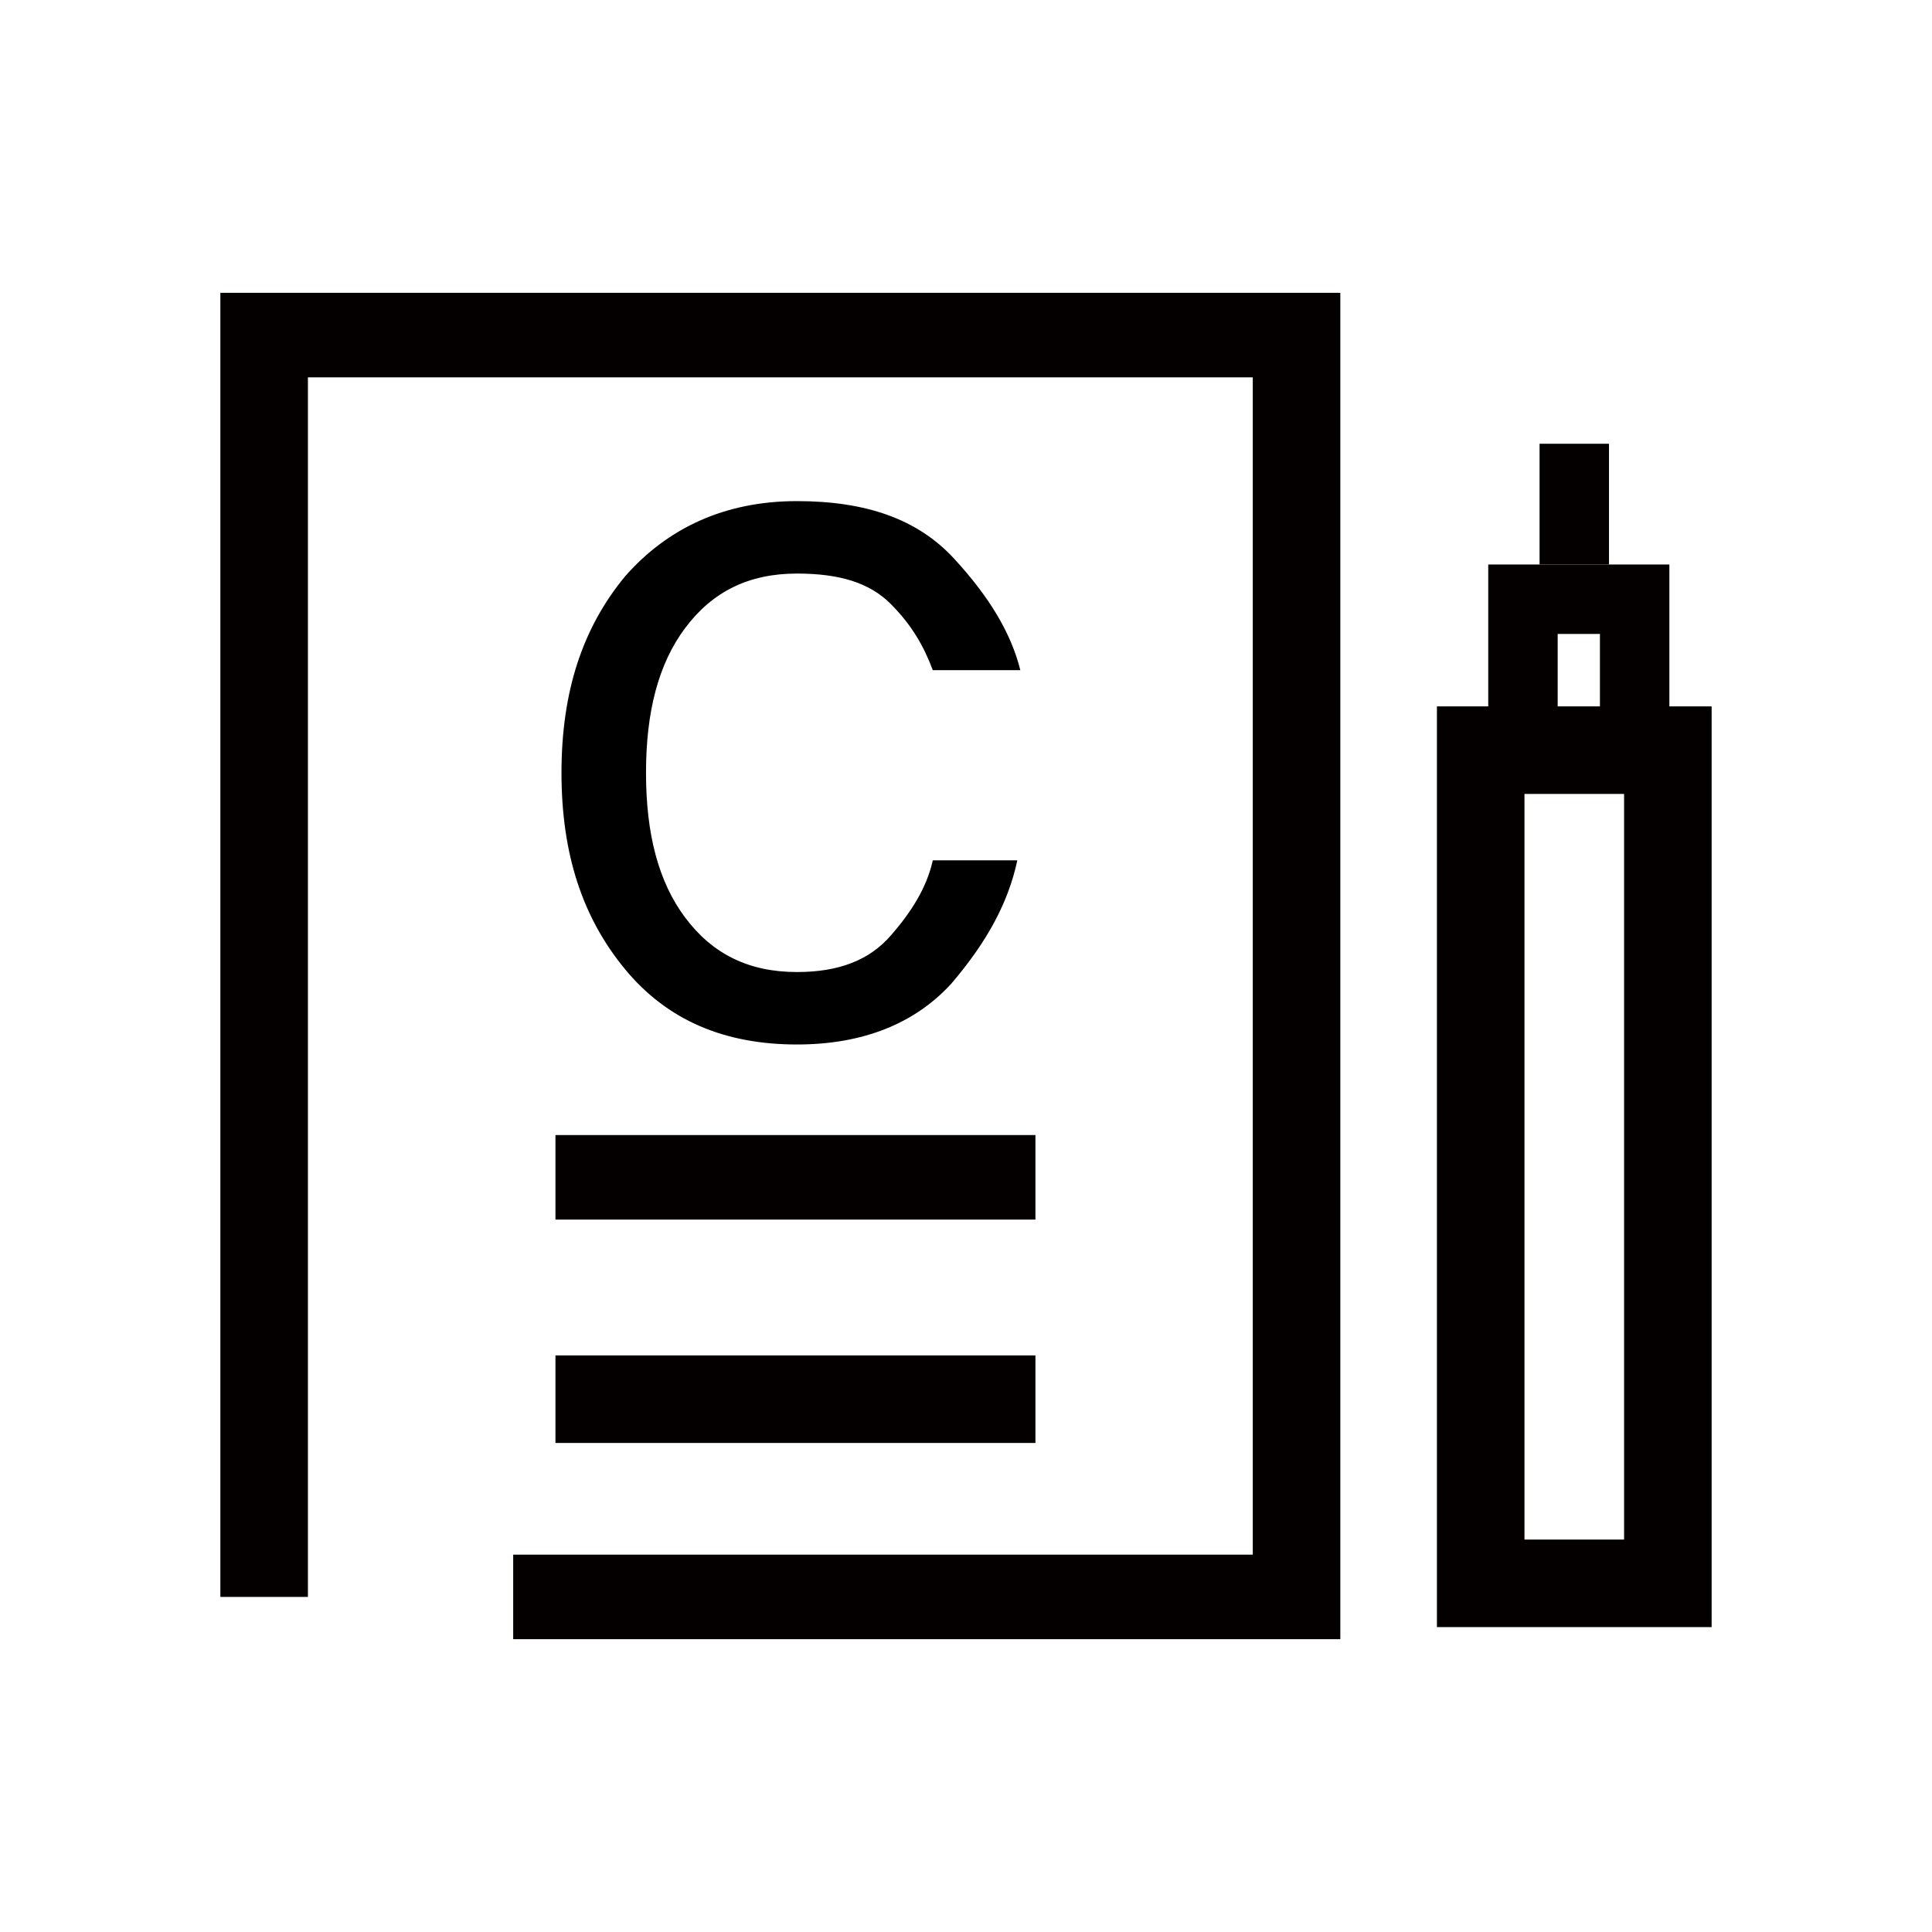 <?xml version="1.0" encoding="utf-8"?>
<!-- Generator: Adobe Illustrator 22.0.1, SVG Export Plug-In . SVG Version: 6.00 Build 0)  -->
<svg version="1.1" baseProfile="tiny" id="레이어_1"
	 xmlns="http://www.w3.org/2000/svg" xmlns:xlink="http://www.w3.org/1999/xlink" x="0px" y="0px" viewBox="0 0 64 64"
	 xml:space="preserve">
<g>
	<path fill="none" d="M708.2,825.5l-2.8-2.7l2.2-2.2l-0.6-0.6l4.1-4.2v-12.5h-18.9v25.4H711V824l-0.7-0.7L708.2,825.5z M705.6,826.6
		l-1.1-1l1.8-1.8l1.1,1L705.6,826.6z"/>
	<polygon fill="none" points="711,821.4 711,818.4 709.5,819.9 	"/>
	<polygon fill="none" points="722.4,809.9 720.8,808.4 712.9,816.4 712.9,819.6 	"/>
	
		<rect x="707.6" y="822" transform="matrix(0.699 -0.715 0.715 0.699 -374.957 753.87)" fill="none" width="1.6" height="0.9"/>
	<polygon fill="#040000" points="707.5,820.6 708.7,819.4 711,821.6 711,821.4 709.5,819.9 711,818.4 711,815.7 706.9,819.9 	"/>
	<polygon fill="#040000" points="710.3,823.3 711,824 711,822.6 	"/>
	
		<rect x="708.9" y="821.4" transform="matrix(0.699 -0.715 0.715 0.699 -374.317 754.112)" fill="#040000" width="0.2" height="0.9"/>
	<polygon fill="#040000" points="720.8,808.4 722.4,809.9 712.9,819.6 712.9,822.2 725,809.9 720.8,805.8 712.9,813.8 712.9,816.4 	
		"/>
	<polygon fill="#040000" points="708.2,823.4 707.5,822.8 708.6,821.6 707.5,820.6 705.4,822.8 708.2,825.5 710.3,823.3 
		709.3,822.3 	"/>
	<polygon fill="#040000" points="707.5,820.6 708.6,821.6 708.7,821.5 709.4,822.1 709.3,822.3 710.3,823.3 711,822.6 711,821.6 
		708.7,819.4 	"/>
	
		<rect x="704.6" y="824.4" transform="matrix(0.699 -0.715 0.715 0.699 -377.581 752.945)" fill="#040000" width="2.6" height="1.5"/>
	<polygon fill="#050000" points="711.1,824.1 711,824 711,828.6 692.1,828.6 692.1,803.2 711,803.2 711,815.7 712.9,813.8 
		712.9,801.3 690.2,801.3 690.2,830.6 712.9,830.6 712.9,822.2 	"/>
	<polygon fill="#050000" points="711,818.4 712.9,816.4 712.9,813.8 711,815.7 	"/>
	<polygon fill="#050000" points="711.1,821.4 711,821.4 711,821.6 711.5,822.1 711,822.6 711,824 711.1,824.1 712.9,822.2 
		712.9,819.6 	"/>
	<polygon fill="#050000" points="711.5,822.1 711,821.6 711,822.6 	"/>
	<rect x="694.4" y="805.9" fill="#050000" width="5.9" height="1.9"/>
	<rect x="694.4" y="810.4" fill="#050000" width="5.9" height="1.9"/>
	<rect x="694.4" y="815" fill="#050000" width="5.9" height="1.9"/>
	<rect x="694.4" y="819.5" fill="#050000" width="5.9" height="1.9"/>
	<rect x="694.4" y="824.1" fill="#050000" width="5.9" height="1.9"/>
	<polygon fill="#050000" points="705.1,809.7 703.5,808.1 702.2,809.4 705.1,812.4 710.1,807.5 708.7,806.1 	"/>
	<polygon fill="#050000" points="705.1,814.9 703.5,813.3 702.2,814.7 705.1,817.6 710.1,812.7 708.7,811.3 	"/>
	<rect x="657.4" y="778.1" fill="#040000" width="5.8" height="5.8"/>
	<rect x="665.5" y="778.1" fill="#040000" width="5.8" height="5.8"/>
	<rect x="673.6" y="778.1" fill="#040000" width="5.8" height="5.8"/>
	<rect x="689.7" y="778.1" fill="#040000" width="5.8" height="5.8"/>
	<rect x="697.8" y="778.1" fill="#040000" width="5.8" height="5.8"/>
	<rect x="657.4" y="786.2" fill="#040000" width="5.8" height="5.8"/>
	<rect x="665.5" y="786.2" fill="#040000" width="5.8" height="5.8"/>
	<rect x="673.6" y="786.2" fill="#040000" width="5.8" height="5.8"/>
	<rect x="689.7" y="786.2" fill="#040000" width="5.8" height="5.8"/>
	<rect x="697.8" y="786.2" fill="#040000" width="5.8" height="5.8"/>
	<rect x="657.4" y="801.2" fill="#040000" width="5.8" height="5.8"/>
	<rect x="665.5" y="801.2" fill="#040000" width="5.8" height="5.8"/>
	<rect x="673.6" y="801.2" fill="#040000" width="5.8" height="5.8"/>
	<rect x="665.5" y="810.4" fill="#040000" width="5.8" height="5.8"/>
	<rect x="673.6" y="810.4" fill="#040000" width="5.8" height="5.8"/>
	<rect x="673.6" y="818.5" fill="#040000" width="5.8" height="5.8"/>
	<rect x="681.7" y="778.1" fill="#040000" width="5.8" height="5.8"/>
	<rect x="681.7" y="786.2" fill="#040000" width="5.8" height="5.8"/>
	<rect x="681.7" y="801.2" fill="#040000" width="5.8" height="5.8"/>
	<rect x="681.7" y="810.4" fill="#040000" width="5.8" height="5.8"/>
	<rect x="681.7" y="818.5" fill="#040000" width="5.8" height="5.8"/>
	<polygon fill="#040000" points="664.6,795.4 662.7,795.4 660.9,795.4 657.1,795.4 657.1,797.7 660.9,797.7 662.7,797.7 
		664.6,797.7 665.3,797.7 666.5,797.7 666.5,795.4 665.3,795.4 	"/>
	<polygon fill="#040000" points="677.1,795.4 675.2,795.4 673.3,795.4 669.6,795.4 669.6,797.7 673.3,797.7 675.2,797.7 
		677.1,797.7 677.8,797.7 679,797.7 679,795.4 677.8,795.4 	"/>
	<polygon fill="#040000" points="689.6,795.4 687.7,795.4 685.8,795.4 682.1,795.4 682.1,797.7 685.8,797.7 687.7,797.7 
		689.6,797.7 690.2,797.7 691.5,797.7 691.5,795.4 690.2,795.4 	"/>
	<polygon fill="#040000" points="702.1,795.4 700.2,795.4 698.3,795.4 694.6,795.4 694.6,797.7 698.3,797.7 700.2,797.7 
		702.1,797.7 702.7,797.7 703.9,797.7 703.9,795.4 702.7,795.4 	"/>
</g>
<g>
	<path d="M366.6-9.6c-0.4-0.1-0.9-0.4-1.5-0.8s-1-0.8-1.3-1.2c-0.2,0.5-0.6,0.9-1.1,1.3c-0.5,0.4-1.1,0.7-1.7,1l-0.8-0.8
		c1.1-0.5,1.9-1,2.3-1.6c0.4-0.6,0.6-1.2,0.6-1.9v-0.3h-2.2v-1h5.8v1h-2.2v0.3c0,0.6,0.2,1.2,0.7,1.8c0.4,0.6,1.2,1,2.1,1.3
		L366.6-9.6z M368.3-5v-2.6h-6.4v-1h7.6V-5H368.3z M369.5-12v2.7h-1.2v-6.3h1.2v2.5h1.5v1.1H369.5z"/>
	<path d="M379.5-13.4v-2.2h1.2v5.6h-1.2v-2.4h-2.3c-0.1,0.6-0.5,1.1-1,1.5c-0.5,0.4-1.1,0.6-1.8,0.6c-0.7,0-1.4-0.2-2-0.7
		c-0.6-0.5-0.9-1-0.9-1.8c0-0.7,0.3-1.3,0.9-1.8c0.6-0.4,1.2-0.7,2-0.7c0.6,0,1.2,0.2,1.8,0.5c0.5,0.3,0.9,0.8,1,1.4H379.5z
		 M375.6-13.8c-0.3-0.3-0.7-0.4-1.1-0.4s-0.8,0.1-1.1,0.4c-0.3,0.3-0.5,0.6-0.5,1c0,0.4,0.2,0.7,0.5,1c0.3,0.3,0.7,0.4,1.1,0.4
		s0.8-0.1,1.1-0.4c0.3-0.3,0.5-0.6,0.5-1C376-13.2,375.9-13.5,375.6-13.8z M373.2-5.1v-4.3h1.2v1.1h5.2v-1.1h1.2v4.3H373.2z
		 M379.5-7.3h-5.2v1.2h5.2V-7.3z"/>
	<path d="M391-7.4c-0.4,0-0.9,0.1-1.6,0.1l-2.1,0v-6.9h3.8v1h-2.6v4.8l1.4,0c0.4,0,0.7,0,1.1-0.1c0.4,0,0.6-0.1,0.8-0.1v1
		C391.6-7.5,391.3-7.5,391-7.4z M394.9-5v-5.5h-1.4v5h-1.2v-9.8h1.2v3.7h1.4v-4h1.2V-5H394.9z"/>
	<path d="M402.4-10.2c-0.8,1.5-2,2.6-3.7,3.4l-0.9-0.7c1.6-0.7,2.7-1.7,3.3-2.8c0.7-1.2,1-2.2,1.1-3h-3.8v-1h5.2
		C403.6-13.1,403.2-11.8,402.4-10.2z M405.9-5v-10.6h1.2V-5H405.9z"/>
	<path d="M416.9-14.2v-1.3h1.2v5.6h-1.2v-1.3h-2.8c-0.3,0.3-0.6,0.5-1,0.7c-0.4,0.2-0.8,0.3-1.3,0.3c-0.7,0-1.4-0.2-2-0.7
		c-0.6-0.5-0.9-1-0.9-1.8c0-0.7,0.3-1.3,0.9-1.8s1.2-0.7,2-0.7c0.5,0,0.9,0.1,1.3,0.3c0.4,0.2,0.7,0.4,1,0.7H416.9z M413-13.8
		c-0.3-0.3-0.7-0.4-1.1-0.4s-0.8,0.1-1.1,0.4c-0.3,0.3-0.5,0.6-0.5,1c0,0.4,0.2,0.7,0.5,1c0.3,0.3,0.7,0.4,1.1,0.4s0.8-0.1,1.1-0.4
		c0.3-0.3,0.5-0.6,0.5-1C413.5-13.2,413.3-13.5,413-13.8z M410.6-5.1v-2.6h6.3v-0.9h-6.3v-0.9h7.6v2.7h-6.3V-6h6.5v0.9H410.6z
		 M416.9-12.3v-1h-2.3c0,0.1,0,0.2,0,0.2s0,0.2,0,0.2c0,0.1,0,0.2,0,0.3s0,0.2,0,0.3H416.9z"/>
	<path d="M430.2-10.3c-0.4-0.1-0.9-0.4-1.5-0.8c-0.6-0.4-1-0.8-1.3-1.3c-0.2,0.5-0.5,0.9-1.1,1.3s-1.1,0.8-1.7,1l-0.8-0.9
		c1.2-0.4,2-1,2.4-1.7s0.6-1.3,0.6-1.8v-0.9h1.3v0.9c0,0.4,0.2,0.9,0.5,1.5c0.4,0.6,1.1,1.1,2.3,1.6L430.2-10.3z M425.9-5.1v-2.6
		h6.2v-0.9h-6.2v-0.9h7.5v2.7h-6.2V-6h6.5v0.9H425.9z M432.3-10v-2.8H430v-1h2.2v-1.8h1.2v5.5H432.3z"/>
	<path d="M441.3-9.6c-0.4-0.1-0.9-0.4-1.4-0.7c-0.5-0.4-1-0.8-1.4-1.3c-0.2,0.5-0.6,0.9-1.2,1.4c-0.6,0.5-1.1,0.8-1.6,0.9l-0.8-0.8
		c1.3-0.5,2.1-1.1,2.5-1.8c0.3-0.7,0.5-1.2,0.5-1.6v-0.3h-2.2v-1h5.8v1h-2.2v0.3c0,0.4,0.2,0.9,0.5,1.6c0.3,0.6,1.1,1.1,2.3,1.5
		L441.3-9.6z M443.7-5.4c-0.7,0.4-1.7,0.6-3,0.6c-1.3,0-2.3-0.2-3-0.6c-0.7-0.4-1-0.9-1-1.5c0-0.6,0.3-1.1,1-1.5
		c0.7-0.4,1.7-0.6,3-0.6c1.3,0,2.3,0.2,3,0.6c0.7,0.4,1,0.9,1,1.5C444.8-6.3,444.4-5.8,443.7-5.4z M442.7-7.7
		c-0.5-0.2-1.1-0.3-1.9-0.3c-0.8,0-1.5,0.1-2,0.3S438-7.3,438-6.9c0,0.3,0.3,0.6,0.8,0.8c0.5,0.2,1.2,0.3,2,0.3
		c0.8,0,1.5-0.1,1.9-0.3c0.5-0.2,0.7-0.5,0.7-0.8C443.5-7.2,443.2-7.5,442.7-7.7z M443.4-9.2v-2.9h-2.1v-1h2.1v-2.4h1.2v6.4H443.4z"
		/>
	<path d="M345.8,9.9c-0.4-0.6-0.9-1.4-1.4-2.4c-0.5-1-0.7-2.1-0.7-3.4c0-1.3,0.2-2.5,0.7-3.4c0.5-1,0.9-1.8,1.4-2.4h0.9
		c-0.6,1.1-1.1,2.1-1.3,3s-0.4,1.9-0.4,2.8c0,0.9,0.1,1.8,0.4,2.8s0.7,2,1.3,3H345.8z"/>
	<path d="M354.3,0.9c0.7,0.8,1.1,1.9,1.1,3.2c0,0.7-0.1,1.3-0.3,1.8s-0.4,1-0.8,1.4l1.1,0.9L354.8,9l-1.2-1c-0.3,0.2-0.7,0.4-1,0.5
		c-0.4,0.1-0.8,0.2-1.2,0.2c-1.2,0-2.2-0.4-2.9-1.2c-0.7-0.8-1.1-1.9-1.1-3.3c0-1.3,0.4-2.4,1.1-3.2c0.7-0.8,1.7-1.2,2.9-1.2
		S353.6,0.1,354.3,0.9z M354,5.4c0.1-0.4,0.2-0.8,0.2-1.3c0-1-0.2-1.9-0.7-2.5c-0.5-0.6-1.2-0.9-2-0.9c-0.9,0-1.5,0.3-2,0.9
		c-0.5,0.6-0.7,1.5-0.7,2.5c0,1,0.2,1.9,0.7,2.5c0.5,0.7,1.1,1,2,1c0.2,0,0.5,0,0.7-0.1c0.2-0.1,0.5-0.2,0.7-0.3l-1.1-0.9l0.6-0.7
		l1.2,1C353.7,6.2,353.9,5.8,354,5.4z"/>
	<path d="M360.7,8.4V7.6c-0.2,0.3-0.5,0.5-0.8,0.7c-0.4,0.2-0.8,0.3-1.3,0.3c-0.5,0-1-0.2-1.5-0.6c-0.5-0.4-0.7-1-0.7-1.7V2.2h1.1
		v3.7c0,0.6,0.1,1,0.4,1.2c0.3,0.3,0.6,0.4,1.1,0.4c0.5,0,0.9-0.2,1.2-0.5c0.3-0.3,0.5-0.8,0.5-1.3V2.2h1.1v6.2H360.7z"/>
	<path d="M363.9,5.6c0,0.6,0.2,1.1,0.6,1.5s0.8,0.6,1.4,0.6c0.5,0,0.9-0.1,1.2-0.3c0.3-0.2,0.4-0.4,0.5-0.6h1.2
		c-0.1,0.4-0.4,0.8-0.9,1.2c-0.4,0.4-1.1,0.6-1.9,0.6c-0.9,0-1.6-0.3-2.2-0.9c-0.6-0.6-0.9-1.4-0.9-2.3c0-0.9,0.3-1.7,0.8-2.3
		c0.6-0.6,1.3-0.9,2.2-0.9c0.8,0,1.6,0.3,2.2,0.8c0.6,0.6,0.9,1.5,0.9,2.7H363.9z M367.8,4.8c0-0.6-0.2-1-0.6-1.4
		c-0.3-0.3-0.8-0.5-1.4-0.5c-0.5,0-1,0.2-1.3,0.5c-0.3,0.3-0.6,0.8-0.6,1.4H367.8z"/>
	<path d="M374.2,8.4V7.6c-0.2,0.3-0.5,0.5-0.8,0.7c-0.4,0.2-0.8,0.3-1.3,0.3c-0.5,0-1-0.2-1.5-0.6c-0.5-0.4-0.7-1-0.7-1.7V2.2h1.1
		v3.7c0,0.6,0.1,1,0.4,1.2c0.3,0.3,0.6,0.4,1.1,0.4c0.5,0,0.9-0.2,1.2-0.5c0.3-0.3,0.5-0.8,0.5-1.3V2.2h1.1v6.2H374.2z"/>
	<path d="M377.3,5.6c0,0.6,0.2,1.1,0.6,1.5c0.4,0.4,0.8,0.6,1.4,0.6c0.5,0,0.9-0.1,1.2-0.3c0.3-0.2,0.4-0.4,0.5-0.6h1.2
		c-0.1,0.4-0.4,0.8-0.9,1.2c-0.4,0.4-1.1,0.6-1.9,0.6c-0.9,0-1.6-0.3-2.2-0.9c-0.6-0.6-0.9-1.4-0.9-2.3c0-0.9,0.3-1.7,0.8-2.3
		c0.6-0.6,1.3-0.9,2.2-0.9c0.8,0,1.6,0.3,2.2,0.8c0.6,0.6,0.9,1.5,0.9,2.7H377.3z M381.2,4.8c0-0.6-0.2-1-0.6-1.4
		c-0.3-0.3-0.8-0.5-1.4-0.5c-0.5,0-1,0.2-1.3,0.5c-0.3,0.3-0.6,0.8-0.6,1.4H381.2z"/>
	<path d="M393.6,2.4c-0.1-0.4-0.4-0.8-0.8-1.1c-0.4-0.4-0.9-0.6-1.7-0.6c-0.8,0-1.5,0.3-2,0.9c-0.5,0.6-0.7,1.5-0.7,2.5
		c0,1.1,0.2,1.9,0.7,2.6c0.5,0.6,1.1,1,2,1c0.7,0,1.3-0.2,1.7-0.6c0.4-0.4,0.6-0.8,0.8-1.3l1.2,0c-0.2,0.6-0.5,1.3-1.1,1.9
		c-0.6,0.7-1.4,1-2.5,1c-1.2,0-2.2-0.4-2.9-1.2c-0.7-0.8-1-1.9-1-3.3c0-1.3,0.3-2.4,1-3.2c0.7-0.8,1.7-1.2,2.9-1.2
		c1.1,0,2,0.3,2.6,0.9s0.9,1.2,1.1,1.8H393.6z"/>
	<path d="M400.9,2.9c0.6,0.6,0.8,1.4,0.8,2.4s-0.3,1.7-0.8,2.4c-0.6,0.6-1.3,0.9-2.3,0.9s-1.7-0.3-2.3-0.9s-0.8-1.4-0.8-2.4
		s0.3-1.7,0.8-2.4s1.3-0.9,2.3-0.9S400.3,2.3,400.9,2.9z M400,7c0.4-0.4,0.6-1,0.6-1.8c0-0.7-0.2-1.3-0.6-1.7
		c-0.4-0.4-0.8-0.7-1.4-0.7c-0.6,0-1.1,0.2-1.5,0.7c-0.4,0.4-0.5,1-0.5,1.7c0,0.7,0.2,1.3,0.5,1.8c0.4,0.4,0.8,0.7,1.5,0.7
		C399.2,7.7,399.7,7.5,400,7z"/>
	<path d="M407,8.4V4.7c0-0.6-0.1-1-0.4-1.2c-0.2-0.2-0.6-0.4-1.1-0.4c-0.5,0-0.9,0.2-1.3,0.5s-0.5,0.8-0.5,1.3v3.5h-1.1V2.2h1.1v0.7
		c0.3-0.3,0.6-0.5,1-0.7c0.4-0.2,0.9-0.3,1.4-0.2c0.7,0.1,1.1,0.4,1.4,0.8c0.3,0.5,0.4,0.9,0.4,1.3v4.2H407z"/>
	<path d="M410.8,3.2v5.2h-1.1V3.2l-0.8,0V2.3l0.8,0V1.5c0-0.3,0-0.6,0.1-0.7c0-0.2,0.1-0.3,0.2-0.5c0.1-0.1,0.2-0.3,0.4-0.4
		c0.2-0.1,0.4-0.1,0.6-0.1h0.8v0.9c-0.1,0-0.2,0-0.3,0c-0.1,0-0.3,0-0.4,0.1c-0.1,0.1-0.2,0.2-0.2,0.3c0,0.1,0,0.3,0,0.4v0.6l0.9,0
		v0.9H410.8z"/>
	<path d="M412.8,0.9v-1.1h1.1v1.1H412.8z M412.8,8.4V2.2h1.1v6.2H412.8z"/>
	<path d="M421,7.5c0,1-0.3,1.7-0.9,2.1c-0.6,0.4-1.3,0.6-2,0.6c-0.9,0-1.6-0.2-2.1-0.6s-0.8-0.9-0.8-1.4h1.1c0,0.3,0.2,0.5,0.5,0.8
		c0.3,0.2,0.8,0.3,1.4,0.3c0.6,0,1.1-0.1,1.4-0.4c0.3-0.3,0.4-0.7,0.4-1.2V6.9c-0.3,0.3-0.6,0.5-1,0.7c-0.4,0.2-0.7,0.2-1.1,0.2
		c-0.8,0-1.5-0.3-2.1-0.8c-0.6-0.6-0.9-1.3-0.9-2.1s0.3-1.6,0.8-2.1c0.6-0.5,1.3-0.8,2.1-0.8c0.4,0,0.8,0.1,1.1,0.2s0.7,0.4,1,0.7
		V2.2h1.1V7.5z M419.5,6.4c0.4-0.3,0.6-0.8,0.6-1.5c0-0.7-0.2-1.2-0.6-1.5c-0.4-0.3-0.8-0.5-1.4-0.5c-0.6,0-1.1,0.2-1.4,0.5
		c-0.4,0.3-0.5,0.8-0.5,1.5c0,0.7,0.2,1.2,0.5,1.5c0.4,0.3,0.8,0.5,1.4,0.5C418.6,6.9,419.1,6.7,419.5,6.4z"/>
	<path d="M426.8,8.4V7.6c-0.2,0.3-0.5,0.5-0.8,0.7s-0.8,0.3-1.3,0.3c-0.5,0-1-0.2-1.5-0.6s-0.7-1-0.7-1.7V2.2h1.1v3.7
		c0,0.6,0.1,1,0.4,1.2c0.3,0.3,0.6,0.4,1.1,0.4c0.5,0,0.9-0.2,1.2-0.5c0.3-0.3,0.5-0.8,0.5-1.3V2.2h1.1v6.2H426.8z"/>
	<path d="M432.6,3.1c-0.2,0-0.4,0-0.6,0c-0.2,0-0.3,0.1-0.5,0.1c-0.4,0.2-0.6,0.4-0.8,0.8c-0.2,0.3-0.3,0.8-0.3,1.4v2.9h-1.1V2.2
		h1.1v0.9l0.1,0c0.1-0.2,0.3-0.4,0.5-0.6c0.2-0.1,0.4-0.3,0.6-0.4c0.2-0.1,0.4-0.1,0.6-0.1c0.2,0,0.3,0,0.3,0V3.1z"/>
	<path d="M437.5,8.4c-0.1-0.1-0.1-0.3-0.2-0.4c0-0.2,0-0.3-0.1-0.5c-0.2,0.3-0.6,0.5-1,0.7s-0.8,0.3-1.3,0.4c-0.6,0-1.2-0.1-1.6-0.3
		s-0.7-0.7-0.8-1.2c-0.1-0.6,0-1,0.3-1.3c0.3-0.3,0.7-0.5,1.1-0.7c0.4-0.1,0.8-0.2,1.2-0.2c0.4,0,0.8-0.1,1.2-0.1
		c0.2,0,0.4-0.1,0.6-0.2c0.2-0.1,0.3-0.2,0.3-0.5c0-0.3-0.1-0.5-0.4-0.8s-0.7-0.4-1.2-0.4s-1,0.1-1.3,0.3c-0.3,0.2-0.4,0.5-0.3,0.8
		h-1.1c-0.1-0.7,0.2-1.2,0.7-1.5c0.6-0.4,1.2-0.5,2-0.5c0.7,0,1.3,0.2,1.9,0.5c0.6,0.4,0.8,0.9,0.8,1.5v3.4c0,0.3,0,0.5,0.1,0.7
		s0.1,0.3,0.1,0.3H437.5z M437.3,5.2c-0.1,0.1-0.2,0.1-0.3,0.2s-0.2,0.1-0.4,0.1c-0.2,0.1-0.6,0.1-1,0.1s-0.7,0.1-0.9,0.2
		c-0.4,0.1-0.6,0.3-0.8,0.4c-0.2,0.2-0.3,0.4-0.2,0.7c0,0.3,0.2,0.5,0.5,0.7c0.3,0.1,0.6,0.2,0.9,0.1c0.7,0,1.3-0.3,1.6-0.6
		c0.4-0.4,0.6-0.7,0.6-1V5.2z"/>
	<path d="M441.1,8.4c-0.2,0-0.4-0.1-0.6-0.2c-0.2-0.1-0.3-0.2-0.4-0.4c-0.1-0.1-0.2-0.3-0.2-0.4s-0.1-0.4-0.1-0.7V3.2h-0.8V2.3
		l0.8,0V0.3h1.1v1.9l0.9,0v0.9h-0.9v3.4c0,0.1,0,0.3,0,0.4s0.1,0.2,0.2,0.3c0.1,0.1,0.2,0.1,0.4,0.2c0.1,0,0.3,0,0.4,0l0,0.9H441.1z
		"/>
	<path d="M442.9,0.9v-1.1h1.1v1.1H442.9z M442.9,8.4V2.2h1.1v6.2H442.9z"/>
	<path d="M450.4,2.9c0.6,0.6,0.8,1.4,0.8,2.4s-0.3,1.7-0.8,2.4c-0.6,0.6-1.3,0.9-2.3,0.9c-1,0-1.7-0.3-2.3-0.9
		c-0.6-0.6-0.8-1.4-0.8-2.4s0.3-1.7,0.8-2.4c0.6-0.6,1.3-0.9,2.3-0.9C449.1,2,449.8,2.3,450.4,2.9z M449.5,7c0.4-0.4,0.6-1,0.6-1.8
		c0-0.7-0.2-1.3-0.6-1.7c-0.4-0.4-0.8-0.7-1.4-0.7c-0.6,0-1.1,0.2-1.5,0.7c-0.4,0.4-0.5,1-0.5,1.7c0,0.7,0.2,1.3,0.5,1.8
		c0.4,0.4,0.8,0.7,1.5,0.7C448.7,7.7,449.1,7.5,449.5,7z"/>
	<path d="M456.5,8.4V4.7c0-0.6-0.1-1-0.4-1.2c-0.2-0.2-0.6-0.4-1.1-0.4c-0.5,0-0.9,0.2-1.3,0.5c-0.3,0.3-0.5,0.8-0.5,1.3v3.5h-1.1
		V2.2h1.1v0.7c0.3-0.3,0.6-0.5,1-0.7s0.9-0.3,1.4-0.2c0.7,0.1,1.1,0.4,1.4,0.8s0.4,0.9,0.4,1.3v4.2H456.5z"/>
	<path d="M460,6.9c0.3-0.9,0.4-1.9,0.4-2.8c0-0.9-0.1-1.8-0.4-2.8s-0.7-2-1.4-3h0.9c0.4,0.6,0.9,1.4,1.4,2.4c0.5,1,0.7,2.1,0.7,3.4
		c0,1.3-0.2,2.5-0.7,3.4c-0.5,1-0.9,1.8-1.4,2.4h-0.9C459.3,8.9,459.7,7.8,460,6.9z"/>
</g>
<g>
	<path d="M334.5,131.6c-0.4-0.1-0.9-0.4-1.4-0.7c-0.5-0.4-1-0.8-1.4-1.3c-0.2,0.5-0.6,0.9-1.2,1.4c-0.6,0.5-1.1,0.8-1.6,0.9
		l-0.8-0.8c1.2-0.4,1.9-0.9,2.4-1.5c0.4-0.6,0.6-1.2,0.6-2h-2.2v-1h5.8v1h-2.2c0,0.7,0.2,1.4,0.7,1.9c0.4,0.5,1.2,0.9,2.2,1.2
		L334.5,131.6z M336.8,136c-0.7,0.4-1.7,0.6-3,0.6c-1.3,0-2.3-0.2-3-0.6s-1-0.9-1-1.5s0.3-1.1,1-1.5c0.7-0.4,1.7-0.6,3-0.6
		c1.3,0,2.3,0.2,3,0.6c0.7,0.4,1,0.9,1,1.5S337.4,135.7,336.8,136z M335.7,133.8c-0.5-0.2-1.1-0.3-1.9-0.3c-0.8,0-1.5,0.1-2,0.3
		c-0.5,0.2-0.7,0.5-0.7,0.8c0,0.3,0.2,0.6,0.7,0.8c0.5,0.2,1.1,0.3,2,0.3c0.8,0,1.4-0.1,1.9-0.3s0.7-0.5,0.7-0.8
		C336.5,134.3,336.2,134,335.7,133.8z M337.5,129.3v3h-1.2v-6.4h1.2v2.4h1.5v1.1H337.5z"/>
	<path d="M345.6,134.6c-0.3-0.2-0.8-0.5-1.4-1c-0.6-0.5-1-1-1.2-1.5c-0.2,0.5-0.6,1.1-1.1,1.6c-0.6,0.6-1.1,0.9-1.6,1.1l-0.9-0.9
		c1.3-0.6,2.2-1.4,2.5-2.2s0.5-1.4,0.5-1.8v-0.4H340v-1h6v1h-2.4v0.4c0,0.5,0.2,1.1,0.5,1.7s1.1,1.3,2.3,2L345.6,134.6z
		 M341.3,127.4v-1h3.4v1H341.3z M347.7,136.5v-10.6h1.2v10.6H347.7z"/>
	<path d="M356,132.9v3.6h-1.2v-3.6h-4.7v-1h10.6v1H356z M358.4,130c-0.7,0.4-1.7,0.7-3,0.7c-1.3,0-2.3-0.2-3-0.7
		c-0.7-0.4-1.1-1-1.1-1.7c0-0.7,0.4-1.2,1.1-1.7c0.7-0.4,1.7-0.7,3-0.7c1.3,0,2.3,0.2,3,0.7s1.1,1,1.1,1.7
		C359.5,129,359.2,129.5,358.4,130z M353.3,127.3c-0.5,0.3-0.8,0.6-0.8,1c0,0.4,0.3,0.7,0.8,1s1.2,0.4,2,0.4c0.8,0,1.5-0.1,2-0.4
		c0.5-0.3,0.8-0.6,0.8-1c0-0.4-0.3-0.8-0.8-1c-0.5-0.3-1.2-0.4-2-0.4C354.6,126.9,353.9,127,353.3,127.3z"/>
	<path d="M367.6,132.1c-0.5-0.2-1.1-0.6-1.6-1.1c-0.6-0.5-1-1-1.2-1.5c-0.2,0.6-0.6,1.1-1.1,1.6c-0.5,0.5-1.1,0.9-1.7,1.3l-0.8-0.8
		c1.5-0.7,2.3-1.5,2.6-2.4c0.3-0.9,0.4-1.6,0.4-2.1v-0.9h1.3v0.9c0,0.5,0.2,1.1,0.5,2s1.1,1.6,2.4,2.1L367.6,132.1z M363.4,136.2
		v-3.3h1.2v2.3h6.6v1H363.4z M369.7,133.5v-4.3h-2.2v-1.1h2.2v-2.3h1.2v7.6H369.7z"/>
	<path d="M378.2,132.1v2.2H377v-2.2h-4.8v-1h10.6v1H378.2z M376,129.4c-0.7,0.5-1.5,0.8-2.4,0.9l-0.7-0.8c1.7-0.3,2.8-0.8,3.3-1.6
		c0.5-0.7,0.7-1.3,0.7-1.7v-0.4h1.3v0.4c0,0.4,0.3,0.9,0.8,1.6c0.5,0.7,1.6,1.2,3.3,1.6l-0.7,0.8c-0.8-0.2-1.6-0.5-2.4-1
		c-0.8-0.5-1.3-1-1.5-1.6C377.2,128.4,376.7,128.9,376,129.4z M373.6,136.2v-3h1.2v2h6.9v1H373.6z"/>
	<path d="M389.6,132.6c-0.8,0.1-1.4,0.1-1.8,0.1v3.5h-1.2v-3.5h-2.9v-1h3.2c0.6,0,1.4,0,2.5-0.1c1.1-0.1,1.8-0.1,2.1-0.2v1
		C391,132.5,390.4,132.5,389.6,132.6z M389.4,126.8c0.5,0.5,0.8,1,0.8,1.6c0,0.6-0.3,1.1-0.8,1.6c-0.5,0.4-1.2,0.7-2,0.7
		c-0.8,0-1.5-0.2-2-0.7c-0.5-0.4-0.8-1-0.8-1.6c0-0.6,0.3-1.1,0.8-1.6s1.2-0.7,2-0.7C388.2,126.1,388.9,126.3,389.4,126.8z
		 M386.2,127.5c-0.3,0.3-0.4,0.6-0.4,0.9s0.1,0.6,0.4,0.9c0.3,0.3,0.7,0.4,1.2,0.4c0.5,0,0.9-0.1,1.2-0.4c0.3-0.3,0.4-0.6,0.4-0.9
		s-0.1-0.6-0.4-0.9c-0.3-0.3-0.7-0.4-1.2-0.4C386.8,127.1,386.4,127.2,386.2,127.5z M391.9,136.5v-10.6h1.2v10.6H391.9z"/>
	<path d="M396.6,137c-0.4-0.6-0.9-1.4-1.4-2.4c-0.5-1-0.7-2.1-0.7-3.4c0-1.3,0.2-2.5,0.7-3.4c0.5-1,0.9-1.8,1.4-2.4h0.9
		c-0.6,1.1-1.1,2.1-1.4,3c-0.3,0.9-0.4,1.9-0.4,2.8c0,0.9,0.1,1.8,0.4,2.8s0.7,2,1.4,3H396.6z"/>
	<path d="M404.4,132c0.3,0.4,0.4,0.9,0.3,1.4c-0.1,0.7-0.4,1.2-0.9,1.7c-0.5,0.5-1.3,0.7-2.4,0.7c-1.1,0-2-0.3-2.5-1
		c-0.5-0.7-0.8-1.4-0.9-2.1h1.2c0,0.7,0.3,1.2,0.7,1.6c0.4,0.4,0.9,0.6,1.6,0.6c0.6,0,1.1-0.1,1.5-0.4c0.3-0.3,0.5-0.6,0.6-1.1
		c0.1-0.3,0-0.6-0.2-0.8s-0.4-0.4-0.8-0.6c-0.4-0.2-0.8-0.3-1.2-0.3c-0.4,0-0.9-0.1-1.3-0.3c-0.6-0.2-1-0.5-1.3-0.8
		s-0.4-0.8-0.4-1.4c0-0.6,0.3-1.1,0.8-1.6s1.3-0.8,2.3-0.8c1.2,0,2,0.3,2.4,1c0.4,0.7,0.7,1.2,0.7,1.7l-1.2,0c0-0.5-0.2-0.9-0.5-1.2
		c-0.3-0.3-0.8-0.5-1.5-0.5c-0.6,0-1.1,0.2-1.4,0.5c-0.3,0.3-0.4,0.6-0.4,1c0,0.4,0.1,0.7,0.3,0.8s0.5,0.3,0.7,0.4
		c0.3,0.1,0.7,0.2,1.2,0.3c0.5,0.1,1,0.2,1.4,0.4S404.2,131.6,404.4,132z"/>
	<path d="M407.1,135.4c-0.2,0-0.4-0.1-0.6-0.2c-0.2-0.1-0.3-0.2-0.4-0.4c-0.1-0.1-0.2-0.3-0.2-0.4c0-0.2-0.1-0.4-0.1-0.7v-3.5H405
		v-0.9l0.8,0v-1.9h1.1v1.9l0.9,0v0.9h-0.9v3.4c0,0.1,0,0.3,0,0.4s0.1,0.2,0.2,0.3c0.1,0.1,0.2,0.1,0.4,0.2c0.1,0,0.3,0,0.4,0l0,0.9
		H407.1z"/>
	<path d="M413.2,135.5c-0.1-0.1-0.1-0.3-0.1-0.4s0-0.3-0.1-0.5c-0.2,0.3-0.6,0.5-1,0.7c-0.4,0.2-0.8,0.3-1.3,0.4
		c-0.6,0-1.2-0.1-1.6-0.3c-0.5-0.2-0.7-0.7-0.8-1.2c-0.1-0.6,0-1,0.3-1.3c0.3-0.3,0.7-0.5,1.1-0.7c0.4-0.1,0.8-0.2,1.2-0.2
		c0.4,0,0.8-0.1,1.2-0.1c0.2,0,0.4-0.1,0.6-0.2c0.2-0.1,0.3-0.2,0.3-0.5c0-0.3-0.1-0.5-0.4-0.8c-0.2-0.2-0.7-0.4-1.2-0.4
		c-0.6,0-1,0.1-1.3,0.3c-0.3,0.2-0.4,0.5-0.3,0.8h-1.1c-0.1-0.7,0.2-1.2,0.7-1.5c0.6-0.4,1.2-0.5,2-0.5c0.7,0,1.3,0.2,1.9,0.5
		c0.6,0.4,0.8,0.9,0.8,1.5v3.4c0,0.3,0,0.5,0.1,0.7s0.1,0.3,0.1,0.3H413.2z M413,132.2c-0.1,0.1-0.2,0.1-0.3,0.2
		c-0.1,0.1-0.2,0.1-0.4,0.1c-0.2,0.1-0.6,0.1-1,0.1c-0.4,0-0.7,0.1-0.9,0.2c-0.4,0.1-0.6,0.3-0.8,0.4s-0.3,0.4-0.2,0.7
		c0,0.3,0.2,0.5,0.5,0.7c0.3,0.1,0.6,0.2,0.9,0.1c0.7,0,1.3-0.3,1.6-0.6c0.4-0.4,0.6-0.7,0.6-1V132.2z"/>
	<path d="M421,133.5c-0.1,0.6-0.5,1.1-0.9,1.5c-0.5,0.4-1.1,0.7-2,0.7c-1,0-1.7-0.3-2.3-0.9c-0.6-0.6-0.8-1.4-0.8-2.4
		s0.3-1.7,0.8-2.4c0.6-0.6,1.3-0.9,2.3-0.9c0.8,0,1.5,0.2,2,0.7c0.5,0.5,0.8,1,0.9,1.5h-1.2c-0.1-0.3-0.2-0.5-0.5-0.8
		c-0.3-0.3-0.7-0.4-1.2-0.4c-0.6,0-1.1,0.2-1.4,0.7c-0.3,0.4-0.5,1-0.5,1.7s0.2,1.3,0.5,1.7c0.3,0.4,0.8,0.7,1.4,0.7
		c0.5,0,0.8-0.1,1.1-0.4c0.3-0.2,0.5-0.5,0.6-0.8H421z"/>
	<path d="M426.6,135.4l-2.6-3.1l-0.9,0.7v2.4H422v-8.5h1.1v4.9l2.8-2.6h1.4l-2.6,2.5l3.2,3.7H426.6z"/>
	<path d="M428.6,128v-1.1h1.1v1.1H428.6z M428.6,135.4v-6.2h1.1v6.2H428.6z"/>
	<path d="M435.5,135.4v-3.7c0-0.6-0.1-1-0.4-1.2s-0.6-0.4-1.1-0.4c-0.5,0-0.9,0.2-1.3,0.5s-0.5,0.8-0.5,1.3v3.5h-1.1v-6.2h1.1v0.7
		c0.3-0.3,0.6-0.5,1-0.7s0.9-0.3,1.4-0.2c0.7,0.1,1.1,0.4,1.4,0.8s0.4,0.9,0.4,1.3v4.2H435.5z"/>
	<path d="M443.7,134.5c0,1-0.3,1.7-0.9,2.1c-0.6,0.4-1.3,0.6-2,0.6c-0.9,0-1.6-0.2-2.1-0.6c-0.5-0.4-0.8-0.9-0.8-1.4h1.1
		c0,0.3,0.2,0.5,0.5,0.8c0.3,0.2,0.8,0.3,1.4,0.3c0.6,0,1.1-0.1,1.4-0.4c0.3-0.3,0.4-0.7,0.4-1.2v-0.6c-0.3,0.3-0.6,0.5-1,0.7
		c-0.4,0.2-0.7,0.2-1.1,0.2c-0.8,0-1.5-0.3-2.1-0.8c-0.6-0.6-0.9-1.3-0.9-2.1s0.3-1.6,0.8-2.1c0.6-0.5,1.3-0.8,2.1-0.8
		c0.4,0,0.8,0.1,1.1,0.2s0.7,0.4,1,0.7v-0.6h1.1V134.5z M442.2,133.4c0.4-0.3,0.6-0.8,0.6-1.5c0-0.7-0.2-1.2-0.6-1.5
		c-0.4-0.3-0.8-0.5-1.4-0.5c-0.6,0-1.1,0.2-1.4,0.5c-0.4,0.3-0.5,0.8-0.5,1.5c0,0.7,0.2,1.2,0.5,1.5c0.4,0.3,0.8,0.5,1.4,0.5
		C441.3,133.9,441.8,133.8,442.2,133.4z"/>
	<path d="M455,127.6c0.6,0.5,0.8,1.1,0.8,1.9c0,0.8-0.3,1.4-0.8,1.9c-0.6,0.5-1.2,0.7-2.1,0.7h-2.4v3.3h-1.1v-8.5h3.5
		C453.8,126.9,454.4,127.2,455,127.6z M454.1,130.7c0.4-0.3,0.5-0.7,0.5-1.2c0-0.6-0.2-1-0.5-1.2c-0.4-0.2-0.8-0.3-1.2-0.3h-2.4v3.1
		h2.4C453.4,131.1,453.8,130.9,454.1,130.7z"/>
	<path d="M460,130.2c-0.2,0-0.4,0-0.6,0c-0.2,0-0.3,0.1-0.5,0.1c-0.4,0.2-0.6,0.4-0.8,0.8c-0.2,0.3-0.3,0.8-0.3,1.4v2.9h-1.1v-6.1
		h1.1v0.9l0.1,0c0.1-0.2,0.3-0.4,0.5-0.6c0.2-0.1,0.4-0.3,0.6-0.4c0.2-0.1,0.4-0.1,0.6-0.1c0.2,0,0.3,0,0.3,0V130.2z"/>
	<path d="M460.9,128v-1.1h1.1v1.1H460.9z M460.9,135.4v-6.2h1.1v6.2H460.9z"/>
	<path d="M468.3,130c0.6,0.6,0.8,1.4,0.8,2.4s-0.3,1.7-0.8,2.4s-1.3,0.9-2.3,0.9c-1,0-1.7-0.3-2.3-0.9c-0.6-0.6-0.8-1.4-0.8-2.4
		s0.3-1.7,0.8-2.4c0.6-0.6,1.3-0.9,2.3-0.9C467,129,467.8,129.4,468.3,130z M467.5,134.1c0.4-0.4,0.6-1,0.6-1.8
		c0-0.7-0.2-1.3-0.6-1.7c-0.4-0.4-0.8-0.7-1.4-0.7c-0.6,0-1.1,0.2-1.5,0.7c-0.4,0.4-0.5,1-0.5,1.7c0,0.7,0.2,1.3,0.5,1.8
		s0.8,0.7,1.5,0.7C466.6,134.8,467.1,134.5,467.5,134.1z"/>
	<path d="M473.3,130.2c-0.2,0-0.4,0-0.6,0c-0.2,0-0.3,0.1-0.5,0.1c-0.4,0.2-0.6,0.4-0.8,0.8s-0.3,0.8-0.3,1.4v2.9h-1.1v-6.1h1.1v0.9
		l0.1,0c0.1-0.2,0.3-0.4,0.5-0.6c0.2-0.1,0.4-0.3,0.6-0.4c0.2-0.1,0.4-0.1,0.6-0.1s0.3,0,0.3,0V130.2z"/>
	<path d="M474.3,128v-1.1h1.1v1.1H474.3z M474.3,135.4v-6.2h1.1v6.2H474.3z"/>
	<path d="M478.2,135.4c-0.2,0-0.4-0.1-0.6-0.2c-0.2-0.1-0.3-0.2-0.4-0.4c-0.1-0.1-0.2-0.3-0.2-0.4s-0.1-0.4-0.1-0.7v-3.5h-0.8v-0.9
		l0.8,0v-1.9h1.1v1.9l0.9,0v0.9H478v3.4c0,0.1,0,0.3,0,0.4s0.1,0.2,0.2,0.3c0.1,0.1,0.2,0.1,0.4,0.2c0.1,0,0.3,0,0.4,0l0,0.9H478.2z
		"/>
	<path d="M482.8,136.1c-0.1,0.2-0.2,0.4-0.3,0.5c-0.1,0.1-0.3,0.3-0.4,0.4c-0.2,0.1-0.4,0.2-0.5,0.2c-0.2,0-0.4,0-0.5,0h-0.4v-0.9
		h0.6c0.2,0,0.3-0.1,0.4-0.2c0.1-0.1,0.2-0.2,0.3-0.3l0.3-0.6l-2.5-5.9l1.1,0l1.9,4.5l1.9-4.5h1.1L482.8,136.1z"/>
	<path d="M487.4,133.9c0.3-0.9,0.4-1.9,0.4-2.8c0-0.9-0.1-1.8-0.4-2.8c-0.3-0.9-0.7-2-1.4-3h0.9c0.4,0.6,0.9,1.4,1.4,2.4
		c0.5,1,0.7,2.1,0.7,3.4c0,1.3-0.2,2.5-0.7,3.4c-0.5,1-0.9,1.8-1.4,2.4h-0.9C486.7,135.9,487.1,134.9,487.4,133.9z"/>
	<path d="M378.8,148.8c-0.5-0.3-1-0.7-1.5-1.3c-0.6-0.6-0.9-1.1-1.1-1.7c-0.2,0.7-0.6,1.3-1.2,1.9s-1.1,1-1.6,1.4l-1-0.8
		c1.2-0.7,2-1.5,2.5-2.4c0.4-0.9,0.6-1.8,0.6-2.6v-0.8h-2.4v-1h6.1v1h-2.4v0.8c0,0.8,0.2,1.7,0.6,2.5s1.1,1.5,2.1,2.1L378.8,148.8z
		 M380.9,150.9v-10.6h1.2v10.6H380.9z"/>
	<path d="M383.2,149.3v-1h7.2c0.1-0.5,0.2-1.4,0.4-2.6s0.3-2.2,0.3-2.9h-6.9v-1h8.2c0,0.9-0.1,2-0.3,3.4c-0.2,1.4-0.4,2.5-0.6,3.2
		h2.1v1H383.2z"/>
	<path d="M394.9,142.6v-1h4.9v1H398v0.4c0,0.5,0.1,1.3,0.4,2.4c0.2,1,0.9,2,2,2.8l-0.9,0.8c-0.4-0.3-0.8-0.7-1.2-1.3
		c-0.5-0.6-0.8-1.1-0.9-1.6c-0.1,0.5-0.4,1.1-0.9,1.7c-0.4,0.6-0.9,1.1-1.3,1.5l-1-0.7c1.2-0.9,1.9-1.9,2.2-3s0.4-1.9,0.4-2.4v-0.4
		H394.9z M400.9,150.4v-5.2h-1.8v-1.1h1.8v-3.6h1.2v9.8H400.9z M403.2,150.9v-10.6h1.2v10.6H403.2z"/>
	<path d="M405.3,149.3v-1h7.2c0.1-0.5,0.2-1.4,0.4-2.6s0.3-2.2,0.3-2.9h-6.9v-1h8.2c0,0.9-0.1,2-0.3,3.4c-0.2,1.4-0.4,2.5-0.6,3.2
		h2.1v1H405.3z"/>
	<path d="M416.3,149.5v-1h4.7v-2.3h-3.2v-4.9h7.6v4.9h-3.2v2.3h4.7v1H416.3z M424.2,142.3H419v2.9h5.2V142.3z"/>
	<path d="M432.7,145c-0.5,0.5-1.2,0.8-2.1,0.8c-0.8,0-1.5-0.3-2.1-0.8c-0.6-0.5-0.8-1.1-0.8-1.8c0-0.7,0.3-1.3,0.8-1.8
		c0.6-0.5,1.3-0.8,2.1-0.8c0.9,0,1.6,0.3,2.1,0.8s0.8,1.1,0.8,1.8C433.5,143.9,433.2,144.5,432.7,145z M431.8,142.1
		c-0.3-0.3-0.7-0.5-1.2-0.5c-0.5,0-1,0.2-1.2,0.5c-0.3,0.3-0.4,0.7-0.4,1.1c0,0.4,0.1,0.8,0.4,1.1c0.3,0.3,0.7,0.5,1.2,0.5
		c0.5,0,1-0.2,1.2-0.5c0.3-0.3,0.4-0.7,0.4-1.1C432.3,142.8,432.1,142.4,431.8,142.1z M435.9,150.4c-0.7,0.4-1.7,0.6-3,0.6
		c-1.3,0-2.3-0.2-3-0.6c-0.7-0.4-1-0.9-1-1.5s0.3-1.1,1-1.5c0.7-0.4,1.7-0.6,3-0.6c1.3,0,2.3,0.2,3,0.6c0.7,0.4,1,0.9,1,1.5
		S436.5,150,435.9,150.4z M434.8,148c-0.5-0.2-1.1-0.3-1.9-0.3s-1.5,0.1-2,0.3s-0.7,0.5-0.7,0.9c0,0.3,0.2,0.6,0.7,0.9
		c0.5,0.2,1.1,0.4,2,0.4s1.5-0.1,1.9-0.3c0.5-0.2,0.7-0.5,0.7-0.9C435.5,148.6,435.3,148.3,434.8,148z M436.5,144.9v1.6h-1.2v-6.3
		h1.2v1.4h1.5v1h-1.5v1.2h1.5v1H436.5z"/>
	<path d="M439.4,141.2c0.5-0.6,1.3-0.9,2.4-0.9c0.9,0,1.7,0.3,2.3,0.9c0.6,0.6,0.8,1.3,0.6,2.1c-0.2,0.9-0.6,1.6-1.3,1.9
		s-1.1,0.9-1.1,1.8v1.2h-1.2V147c0-1,0.3-1.8,1-2.2c0.7-0.4,1.1-0.9,1.2-1.6c0.1-0.5,0-0.9-0.3-1.3c-0.3-0.4-0.8-0.6-1.4-0.6
		c-0.6,0-1.1,0.2-1.4,0.5c-0.3,0.4-0.4,0.8-0.4,1.3h-1.2C438.7,142.5,438.9,141.8,439.4,141.2z M442.6,149.3v1.5H441v-1.5H442.6z"/>
</g>
<g>
	<g>
		<path d="M428.3,81.5v-6.1h-1.8v-1.1c0.3,0,0.5,0,0.8-0.1c0.2-0.1,0.5-0.2,0.7-0.3c0.1-0.1,0.3-0.3,0.4-0.5
			c0.1-0.2,0.2-0.4,0.2-0.6h1v8.8H428.3z"/>
	</g>
	<g>
		<g>
			<path d="M411.7,62.4c0.5,0.5,0.7,1.2,0.7,1.8c0,0.7-0.2,1.3-0.6,1.7c-0.4,0.4-0.8,0.8-1.1,1l-1.5,1.1c-0.2,0.2-0.4,0.3-0.6,0.6
				c-0.2,0.2-0.4,0.5-0.5,0.8l4.3,0v1.1h-5.8c0-0.6,0.1-1.2,0.4-1.8c0.2-0.6,0.8-1.2,1.6-1.8l1.4-1c0.3-0.2,0.5-0.4,0.8-0.7
				c0.2-0.3,0.3-0.6,0.3-1c0-0.4-0.1-0.8-0.4-1.1c-0.2-0.3-0.6-0.4-1.1-0.4c-0.6,0-1,0.2-1.2,0.5c-0.2,0.4-0.4,0.7-0.4,1.2h-1.2
				c0-0.7,0.2-1.3,0.7-1.9c0.5-0.6,1.2-0.9,2.1-0.9C410.5,61.6,411.2,61.8,411.7,62.4z"/>
		</g>
	</g>
	<g>
		<g>
			<path d="M392.1,56.9c0.2,0.4,0.4,0.8,0.4,1.2c0,0.8-0.3,1.4-0.9,1.9c-0.6,0.5-1.3,0.8-2.2,0.8c-0.8,0-1.6-0.3-2.1-0.8
				c-0.6-0.6-0.8-1.2-0.8-2h1.2c0,0.4,0.1,0.8,0.4,1.1c0.3,0.3,0.7,0.5,1.3,0.5c0.5,0,0.9-0.2,1.2-0.5c0.3-0.3,0.4-0.7,0.4-1.1
				c0-0.3-0.1-0.6-0.3-0.9c-0.2-0.2-0.5-0.4-0.8-0.5c-0.2-0.1-0.4-0.1-0.6-0.1c-0.2,0-0.4,0-0.6,0v-1.1c0.2,0,0.4,0,0.6,0
				c0.2,0,0.4-0.1,0.5-0.1c0.3-0.1,0.5-0.3,0.6-0.5c0.1-0.2,0.2-0.5,0.2-0.8c0-0.3-0.1-0.6-0.4-0.9c-0.2-0.3-0.6-0.4-1.1-0.4
				c-0.5,0-0.9,0.2-1.1,0.5c-0.2,0.3-0.4,0.6-0.4,1h-1.2c0-0.8,0.2-1.4,0.8-1.9c0.5-0.5,1.2-0.7,1.9-0.7c0.8,0,1.4,0.2,1.9,0.7
				c0.5,0.5,0.8,1.1,0.8,1.7c0,0.5-0.1,0.9-0.3,1.2c-0.2,0.3-0.5,0.5-0.8,0.7C391.5,56.2,391.9,56.5,392.1,56.9z"/>
		</g>
	</g>
	<g>
		<rect x="382.5" y="95.9" fill="none" stroke="#040000" stroke-width="2.372" stroke-miterlimit="10" width="15" height="6"/>
		<line fill="none" stroke="#000000" stroke-miterlimit="10" x1="386" y1="98.4" x2="386" y2="99.4"/>
		<line fill="none" stroke="#000000" stroke-miterlimit="10" x1="394" y1="98.4" x2="394" y2="99.4"/>
		<line fill="none" stroke="#000000" stroke-miterlimit="10" x1="390" y1="98.4" x2="390" y2="99.4"/>
		<rect x="402" y="95.9" fill="none" stroke="#040000" stroke-width="2.372" stroke-miterlimit="10" width="15" height="6"/>
		<line fill="none" stroke="#000000" stroke-miterlimit="10" x1="405.5" y1="98.4" x2="405.5" y2="99.4"/>
		<line fill="none" stroke="#000000" stroke-miterlimit="10" x1="413.5" y1="98.4" x2="413.5" y2="99.4"/>
		<line fill="none" stroke="#000000" stroke-miterlimit="10" x1="409.5" y1="98.4" x2="409.5" y2="99.4"/>
		<rect x="421.5" y="95.9" fill="none" stroke="#040000" stroke-width="2.372" stroke-miterlimit="10" width="15" height="6"/>
		<line fill="none" stroke="#000000" stroke-miterlimit="10" x1="425" y1="98.4" x2="425" y2="99.4"/>
		<line fill="none" stroke="#000000" stroke-miterlimit="10" x1="433" y1="98.4" x2="433" y2="99.4"/>
		<line fill="none" stroke="#000000" stroke-miterlimit="10" x1="429" y1="98.4" x2="429" y2="99.4"/>
		<rect x="382.5" y="85.9" fill="none" stroke="#040000" stroke-width="2.372" stroke-miterlimit="10" width="15" height="6"/>
		<line fill="none" stroke="#000000" stroke-miterlimit="10" x1="386" y1="88.4" x2="386" y2="89.4"/>
		<line fill="none" stroke="#000000" stroke-miterlimit="10" x1="394" y1="88.4" x2="394" y2="89.4"/>
		<line fill="none" stroke="#000000" stroke-miterlimit="10" x1="390" y1="88.4" x2="390" y2="89.4"/>
		<rect x="402" y="85.9" fill="none" stroke="#040000" stroke-width="2.372" stroke-miterlimit="10" width="15" height="6"/>
		<line fill="none" stroke="#000000" stroke-miterlimit="10" x1="405.5" y1="88.4" x2="405.5" y2="89.4"/>
		<line fill="none" stroke="#000000" stroke-miterlimit="10" x1="413.5" y1="88.4" x2="413.5" y2="89.4"/>
		<line fill="none" stroke="#000000" stroke-miterlimit="10" x1="409.5" y1="88.4" x2="409.5" y2="89.4"/>
		<rect x="421.5" y="85.9" fill="none" stroke="#040000" stroke-width="2.372" stroke-miterlimit="10" width="15" height="6"/>
		<line fill="none" stroke="#000000" stroke-miterlimit="10" x1="425" y1="88.4" x2="425" y2="89.4"/>
		<line fill="none" stroke="#000000" stroke-miterlimit="10" x1="433" y1="88.4" x2="433" y2="89.4"/>
		<line fill="none" stroke="#000000" stroke-miterlimit="10" x1="429" y1="88.4" x2="429" y2="89.4"/>
		<rect x="382.5" y="75.9" fill="none" stroke="#040000" stroke-width="2.372" stroke-miterlimit="10" width="15" height="6"/>
		<line fill="none" stroke="#000000" stroke-miterlimit="10" x1="386" y1="78.4" x2="386" y2="79.4"/>
		<line fill="none" stroke="#000000" stroke-miterlimit="10" x1="394" y1="78.4" x2="394" y2="79.4"/>
		<line fill="none" stroke="#000000" stroke-miterlimit="10" x1="390" y1="78.4" x2="390" y2="79.4"/>
		<rect x="402" y="75.9" fill="none" stroke="#040000" stroke-width="2.372" stroke-miterlimit="10" width="15" height="6"/>
		<line fill="none" stroke="#000000" stroke-miterlimit="10" x1="405.5" y1="78.4" x2="405.5" y2="79.4"/>
		<line fill="none" stroke="#000000" stroke-miterlimit="10" x1="413.5" y1="78.4" x2="413.5" y2="79.4"/>
		<line fill="none" stroke="#000000" stroke-miterlimit="10" x1="409.5" y1="78.4" x2="409.5" y2="79.4"/>
		<rect x="382.5" y="65.9" fill="none" stroke="#040000" stroke-width="2.372" stroke-miterlimit="10" width="15" height="6"/>
		<line fill="none" stroke="#000000" stroke-miterlimit="10" x1="386" y1="68.4" x2="386" y2="69.4"/>
		<line fill="none" stroke="#000000" stroke-miterlimit="10" x1="394" y1="68.4" x2="394" y2="69.4"/>
		<line fill="none" stroke="#000000" stroke-miterlimit="10" x1="390" y1="68.4" x2="390" y2="69.4"/>
	</g>
</g>
<g>
	<path d="M339.4-113.1v-0.9H350v0.9H339.4z M340.4-115.8h1.6l-0.1-1.6h-1.2v-0.9h8.2v0.9h-1.2l-0.1,1.6h1.6v0.9h-8.7V-115.8z
		 M340.8-108.1v-2.5h6.5v-0.8h-6.6v-0.9h7.8v2.5h-6.5v0.7h6.9v0.9H340.8z M343-117.4l0.2,1.6h3l0.2-1.6H343z"/>
	<path d="M354.9-110.3c-0.5,0-1,0.1-1.6,0.1l-2.2,0v-4.2h2.8v-2h-2.8v-1h4v4h-2.8v2.1l1.4,0c0.4,0,0.8,0,1.3-0.1s0.8-0.1,1.1-0.1v1
		C355.8-110.4,355.4-110.3,354.9-110.3z M359-108v-5.4h-1.2v4.9h-1.2v-9.8h1.2v3.8h1.2v-4.1h1.2v10.6H359z"/>
	<path d="M367.3-113.5c-0.7,0.1-1.4,0.1-2.2,0.2l-2.7,0v-4.7h1.2v3.7l1.5,0c0.7,0,1.4-0.1,2.1-0.1c0.7-0.1,1.3-0.2,1.7-0.2v1
		C368.5-113.7,368-113.6,367.3-113.5z M370.1-108.4c-0.7,0.4-1.7,0.6-3,0.6c-1.3,0-2.3-0.2-3-0.6c-0.7-0.4-1-1-1-1.6s0.3-1.2,1-1.6
		c0.7-0.4,1.7-0.6,3-0.6c1.3,0,2.3,0.2,3,0.6c0.7,0.4,1,1,1,1.6C371.2-109.4,370.8-108.8,370.1-108.4z M369.1-110.9
		c-0.5-0.2-1.2-0.3-2-0.3c-0.8,0-1.5,0.1-2,0.3c-0.5,0.2-0.8,0.5-0.8,0.9c0,0.4,0.3,0.7,0.8,0.9c0.5,0.2,1.2,0.3,2,0.3
		c0.8,0,1.5-0.1,2-0.3c0.5-0.2,0.8-0.5,0.8-0.9C369.9-110.4,369.6-110.7,369.1-110.9z M369.8-112.4v-6.1h1.2v6.1H369.8z"/>
	<path d="M381.6-110.3c-0.3,0-0.7,0-1.2,0.1l-3.4,0v-1h1.2l-0.2-4.5h1.2l0.2,4.5c0.4,0,0.6,0,0.6,0s0.1,0,0.4,0l0.2-4.5h1.2
		l-0.2,4.4c0.2,0,0.4,0,0.6,0c0.2,0,0.4,0,0.6-0.1v1C382.3-110.4,381.9-110.4,381.6-110.3z M377.2-116.2v-1h5.1v1H377.2z M385.6-108
		v-5.5h-1.3v5h-1.1v-9.8h1.1v3.7h1.3v-4h1.1v10.6H385.6z"/>
	<path d="M393.7-112.4c-0.6,0.1-1.1,0.1-1.6,0.1c-0.7,0-1.4,0-2.2,0c-0.8,0-1.2,0-1.2,0v-5.7h5.2v1h-4v1.4h3.9v1h-3.9v1.4l2.1,0
		c0.5,0,1.1,0,1.7-0.1s1-0.1,1.4-0.2v0.9C394.7-112.5,394.2-112.4,393.7-112.4z M389.7-108.2v-3.2h1.2v2.2h6.7v1H389.7z
		 M396.2-110.8v-4.1h-1.9v-1h1.9v-2.6h1.2v7.8H396.2z"/>
	<path d="M401.1-107.4c-0.4-0.6-0.9-1.4-1.4-2.4c-0.5-1-0.7-2.1-0.7-3.4c0-1.3,0.2-2.5,0.7-3.4c0.5-1,0.9-1.8,1.4-2.4h0.9
		c-0.6,1.1-1.1,2.1-1.4,3c-0.3,0.9-0.4,1.9-0.4,2.8c0,0.9,0.1,1.8,0.4,2.8c0.3,0.9,0.7,2,1.4,3H401.1z"/>
	<path d="M408.7-116.8c0.6,0.5,0.8,1.1,0.8,1.9c0,0.8-0.3,1.4-0.8,1.9c-0.6,0.5-1.2,0.7-2.1,0.7h-2.4v3.3h-1.1v-8.5h3.5
		C407.5-117.5,408.1-117.3,408.7-116.8z M407.8-113.7c0.4-0.3,0.5-0.7,0.5-1.2c0-0.6-0.2-1-0.5-1.2c-0.4-0.2-0.8-0.3-1.2-0.3h-2.4
		v3.1h2.4C407.1-113.4,407.5-113.5,407.8-113.7z"/>
	<path d="M410.4-109v-8.5h1.1v8.5H410.4z"/>
	<path d="M417.4-109c-0.1-0.1-0.1-0.3-0.2-0.4c0-0.2,0-0.3-0.1-0.5c-0.2,0.3-0.6,0.5-1,0.7s-0.8,0.3-1.3,0.4c-0.6,0-1.2-0.1-1.6-0.3
		s-0.7-0.7-0.8-1.2c-0.1-0.6,0-1,0.3-1.3c0.3-0.3,0.7-0.5,1.1-0.7c0.4-0.1,0.8-0.2,1.2-0.2c0.4,0,0.8-0.1,1.2-0.1
		c0.2,0,0.4-0.1,0.6-0.2c0.2-0.1,0.3-0.2,0.3-0.5c0-0.3-0.1-0.5-0.4-0.8s-0.7-0.4-1.2-0.4s-1,0.1-1.3,0.3c-0.3,0.2-0.4,0.5-0.3,0.8
		h-1.1c-0.1-0.7,0.2-1.2,0.7-1.5c0.6-0.4,1.2-0.5,2-0.5c0.7,0,1.3,0.2,1.9,0.5c0.6,0.4,0.8,0.9,0.8,1.5v3.4c0,0.3,0,0.5,0.1,0.7
		s0.1,0.3,0.1,0.3H417.4z M417.2-112.2c-0.1,0.1-0.2,0.1-0.3,0.2s-0.2,0.1-0.4,0.1c-0.2,0.1-0.6,0.1-1,0.1s-0.7,0.1-0.9,0.2
		c-0.4,0.1-0.6,0.3-0.8,0.4c-0.2,0.2-0.3,0.4-0.2,0.7c0,0.3,0.2,0.5,0.5,0.7c0.3,0.1,0.6,0.2,0.9,0.1c0.7,0,1.3-0.3,1.6-0.6
		c0.4-0.4,0.6-0.7,0.6-1V-112.2z"/>
	<path d="M424-109v-3.7c0-0.6-0.1-1-0.4-1.2c-0.2-0.2-0.6-0.4-1.1-0.4c-0.5,0-0.9,0.2-1.3,0.5c-0.3,0.3-0.5,0.8-0.5,1.3v3.5h-1.1
		v-6.2h1.1v0.7c0.3-0.3,0.6-0.5,1-0.7s0.9-0.3,1.4-0.2c0.7,0.1,1.1,0.4,1.4,0.8s0.4,0.9,0.4,1.3v4.2H424z"/>
	<path d="M430.9-109v-3.7c0-0.6-0.1-1-0.4-1.2c-0.2-0.2-0.6-0.4-1.1-0.4c-0.5,0-0.9,0.2-1.3,0.5s-0.5,0.8-0.5,1.3v3.5h-1.1v-6.2h1.1
		v0.7c0.3-0.3,0.6-0.5,1-0.7c0.4-0.2,0.9-0.3,1.4-0.2c0.7,0.1,1.1,0.4,1.4,0.8c0.3,0.5,0.4,0.9,0.4,1.3v4.2H430.9z"/>
	<path d="M433.5-116.5v-1.1h1.1v1.1H433.5z M433.5-109v-6.2h1.1v6.2H433.5z"/>
	<path d="M440.4-109v-3.7c0-0.6-0.1-1-0.4-1.2c-0.2-0.2-0.6-0.4-1.1-0.4c-0.5,0-0.9,0.2-1.3,0.5s-0.5,0.8-0.5,1.3v3.5h-1.1v-6.2h1.1
		v0.7c0.3-0.3,0.6-0.5,1-0.7c0.4-0.2,0.9-0.3,1.4-0.2c0.7,0.1,1.1,0.4,1.4,0.8c0.3,0.5,0.4,0.9,0.4,1.3v4.2H440.4z"/>
	<path d="M448.7-109.9c0,1-0.3,1.7-0.9,2.1c-0.6,0.4-1.3,0.6-2,0.6c-0.9,0-1.6-0.2-2.1-0.6c-0.5-0.4-0.8-0.9-0.8-1.4h1.1
		c0,0.3,0.2,0.5,0.5,0.8c0.3,0.2,0.8,0.3,1.4,0.3c0.6,0,1.1-0.1,1.4-0.4s0.4-0.7,0.4-1.2v-0.6c-0.3,0.3-0.6,0.5-1,0.7
		c-0.4,0.2-0.7,0.2-1.1,0.2c-0.8,0-1.5-0.3-2.1-0.8c-0.6-0.6-0.9-1.3-0.9-2.1s0.3-1.6,0.8-2.1c0.6-0.5,1.3-0.8,2.1-0.8
		c0.4,0,0.8,0.1,1.1,0.2c0.4,0.2,0.7,0.4,1,0.7v-0.6h1.1V-109.9z M447.1-111c0.4-0.3,0.6-0.8,0.6-1.5c0-0.7-0.2-1.2-0.6-1.5
		c-0.4-0.3-0.8-0.5-1.4-0.5c-0.6,0-1.1,0.2-1.4,0.5c-0.4,0.3-0.5,0.8-0.5,1.5c0,0.7,0.2,1.2,0.5,1.5c0.4,0.3,0.8,0.5,1.4,0.5
		C446.2-110.5,446.7-110.7,447.1-111z"/>
	<path d="M459.7-114.5c0.6,0.6,0.8,1.4,0.8,2.4c0,1-0.3,1.8-0.8,2.4c-0.6,0.6-1.3,0.9-2.1,0.9c-0.4,0-0.8-0.1-1.1-0.2
		c-0.4-0.2-0.7-0.4-1-0.7v2.4h-1.1v-7.9h1.1v0.6c0.3-0.3,0.6-0.5,1-0.6c0.4-0.2,0.7-0.2,1.1-0.2
		C458.5-115.4,459.2-115.1,459.7-114.5z M458.9-110.3c0.4-0.4,0.5-1,0.5-1.8s-0.2-1.3-0.5-1.7c-0.4-0.4-0.8-0.6-1.5-0.6
		c-0.6,0-1.1,0.2-1.5,0.6c-0.3,0.4-0.5,1-0.5,1.7s0.2,1.3,0.5,1.8c0.3,0.4,0.8,0.6,1.5,0.6C458-109.7,458.5-109.9,458.9-110.3z"/>
	<path d="M465.9-109c-0.1-0.1-0.1-0.3-0.1-0.4s0-0.3-0.1-0.5c-0.2,0.3-0.6,0.5-1,0.7c-0.4,0.2-0.8,0.3-1.3,0.4
		c-0.6,0-1.2-0.1-1.6-0.3c-0.5-0.2-0.7-0.7-0.8-1.2c-0.1-0.6,0-1,0.3-1.3c0.3-0.3,0.7-0.5,1.1-0.7c0.4-0.1,0.8-0.2,1.2-0.2
		c0.4,0,0.8-0.1,1.2-0.1c0.2,0,0.4-0.1,0.6-0.2c0.2-0.1,0.3-0.2,0.3-0.5c0-0.3-0.1-0.5-0.4-0.8c-0.2-0.2-0.7-0.4-1.2-0.4
		c-0.6,0-1,0.1-1.3,0.3c-0.3,0.2-0.4,0.5-0.3,0.8h-1.1c-0.1-0.7,0.2-1.2,0.7-1.5c0.6-0.4,1.2-0.5,2-0.5c0.7,0,1.3,0.2,1.9,0.5
		c0.6,0.4,0.8,0.9,0.8,1.5v3.4c0,0.3,0,0.5,0.1,0.7s0.1,0.3,0.1,0.3H465.9z M465.7-112.2c-0.1,0.1-0.2,0.1-0.3,0.2
		c-0.1,0.1-0.2,0.1-0.4,0.1c-0.2,0.1-0.6,0.1-1,0.1c-0.4,0-0.7,0.1-0.9,0.2c-0.4,0.1-0.6,0.3-0.8,0.4s-0.3,0.4-0.2,0.7
		c0,0.3,0.2,0.5,0.5,0.7c0.3,0.1,0.6,0.2,0.9,0.1c0.7,0,1.3-0.3,1.6-0.6c0.4-0.4,0.6-0.7,0.6-1V-112.2z"/>
	<path d="M469.6-109c-0.2,0-0.4-0.1-0.6-0.2c-0.2-0.1-0.3-0.2-0.4-0.4c-0.1-0.1-0.2-0.3-0.2-0.4s-0.1-0.4-0.1-0.7v-3.5h-0.8v-0.9
		l0.8,0v-1.9h1.1v1.9l0.9,0v0.9h-0.9v3.4c0,0.1,0,0.3,0,0.4s0.1,0.2,0.2,0.3c0.1,0.1,0.2,0.1,0.4,0.2c0.1,0,0.3,0,0.4,0l0,0.9H469.6
		z"/>
	<path d="M473-109c-0.2,0-0.4-0.1-0.6-0.2c-0.2-0.1-0.3-0.2-0.4-0.4c-0.1-0.1-0.2-0.3-0.2-0.4c0-0.2-0.1-0.4-0.1-0.7v-3.5H471v-0.9
		l0.8,0v-1.9h1.1v1.9l0.9,0v0.9h-0.9v3.4c0,0.1,0,0.3,0,0.4c0,0.1,0.1,0.2,0.2,0.3c0.1,0.1,0.2,0.1,0.4,0.2c0.1,0,0.3,0,0.4,0l0,0.9
		H473z"/>
	<path d="M475.5-111.7c0,0.6,0.2,1.1,0.6,1.5c0.4,0.4,0.8,0.6,1.4,0.6c0.5,0,0.9-0.1,1.2-0.3c0.3-0.2,0.4-0.4,0.5-0.6h1.2
		c-0.1,0.4-0.4,0.8-0.9,1.2c-0.4,0.4-1.1,0.6-1.9,0.6c-0.9,0-1.6-0.3-2.2-0.9c-0.6-0.6-0.9-1.4-0.9-2.3c0-0.9,0.3-1.7,0.8-2.3
		c0.6-0.6,1.3-0.9,2.2-0.9c0.8,0,1.6,0.3,2.2,0.8c0.6,0.6,0.9,1.5,0.9,2.7H475.5z M479.3-112.6c0-0.6-0.2-1-0.6-1.4
		c-0.3-0.3-0.8-0.5-1.4-0.5c-0.5,0-1,0.2-1.3,0.5c-0.3,0.3-0.6,0.8-0.6,1.4H479.3z"/>
	<path d="M484.7-114.2c-0.2,0-0.4,0-0.6,0c-0.2,0-0.3,0.1-0.5,0.1c-0.4,0.2-0.6,0.4-0.8,0.8s-0.3,0.8-0.3,1.4v2.9h-1.1v-6.1h1.1v0.9
		l0.1,0c0.1-0.2,0.3-0.4,0.5-0.6c0.2-0.1,0.4-0.3,0.6-0.4c0.2-0.1,0.4-0.1,0.6-0.1s0.3,0,0.3,0V-114.2z"/>
	<path d="M489.9-109v-3.7c0-0.6-0.1-1-0.4-1.2c-0.2-0.2-0.6-0.4-1.1-0.4c-0.5,0-0.9,0.2-1.3,0.5c-0.3,0.3-0.5,0.8-0.5,1.3v3.5h-1.1
		v-6.2h1.1v0.7c0.3-0.3,0.6-0.5,1-0.7s0.9-0.3,1.4-0.2c0.7,0.1,1.1,0.4,1.4,0.8s0.4,0.9,0.4,1.3v4.2H489.9z"/>
	<path d="M493.5-110.5c0.3-0.9,0.4-1.9,0.4-2.8c0-0.9-0.1-1.8-0.4-2.8s-0.7-2-1.4-3h0.9c0.4,0.6,0.9,1.4,1.4,2.4
		c0.5,1,0.7,2.1,0.7,3.4c0,1.3-0.2,2.5-0.7,3.4c-0.5,1-0.9,1.8-1.4,2.4h-0.9C492.7-108.5,493.2-109.5,493.5-110.5z"/>
</g>
<line fill="none" stroke="#000000" stroke-width="2" stroke-miterlimit="10" x1="391.4" y1="-75.9" x2="400.4" y2="-75.9"/>
<g>
	<rect x="387.4" y="-79.9" fill="none" stroke="#000000" stroke-width="3" stroke-miterlimit="10" width="17" height="13.6"/>
	<polygon fill="none" stroke="#000000" stroke-width="3" stroke-miterlimit="10" points="421.5,-48.9 387.4,-48.9 387.4,-65.9 
		404.4,-65.9 410.9,-61.7 415.1,-58.9 421.5,-58.9 	"/>
	<rect x="390.9" y="-46.6" fill="none" stroke="#000000" stroke-width="2.487" stroke-miterlimit="10" width="5" height="5.5"/>
	<rect x="412.9" y="-46.6" fill="none" stroke="#000000" stroke-width="2.487" stroke-miterlimit="10" width="5" height="5.5"/>
	<line fill="none" stroke="#000000" stroke-width="3" stroke-miterlimit="10" x1="390.7" y1="-53.7" x2="394.7" y2="-53.7"/>
	<line fill="none" stroke="#000000" stroke-width="3" stroke-miterlimit="10" x1="413.4" y1="-53.4" x2="417.4" y2="-53.4"/>
	<line fill="none" stroke="#000000" stroke-width="2" stroke-miterlimit="10" x1="383.4" y1="-75.9" x2="383.4" y2="-70.9"/>
	<line fill="none" stroke="#000000" stroke-width="3.071" stroke-miterlimit="10" x1="427.9" y1="-69.4" x2="427.9" y2="-47.4"/>
	<line fill="none" stroke="#000000" stroke-width="3.071" stroke-miterlimit="10" x1="432.9" y1="-69.4" x2="432.9" y2="-47.4"/>
	<line fill="none" stroke="#000000" stroke-width="3" stroke-miterlimit="10" x1="382.9" y1="-72.4" x2="386.9" y2="-72.4"/>
	<line fill="none" stroke="#000000" stroke-width="3" stroke-miterlimit="10" x1="421.5" y1="-59.4" x2="421.5" y2="-69.4"/>
</g>
<rect fill="none" width="64" height="64"/>
<g>
	<path d="M-965-171.6c0.4,0.4,0.5,0.9,0.5,1.5c0,0.7-0.4,1.3-0.9,1.7c-0.6,0.4-1.3,0.6-2.1,0.6h-3.5v-8.5h3.6c0.8,0,1.3,0.2,1.8,0.5
		c0.4,0.4,0.7,0.8,0.8,1.3c0.1,0.5,0,0.9-0.2,1.3c-0.2,0.4-0.5,0.6-0.8,0.8C-965.7-172.2-965.4-171.9-965-171.6z M-966.5-173.1
		c0.3-0.2,0.4-0.6,0.4-1c0-0.4-0.1-0.7-0.4-0.9c-0.3-0.2-0.7-0.3-1.2-0.3h-2.3v2.6h2.3C-967.2-172.8-966.8-172.9-966.5-173.1z
		 M-966.2-169.2c0.3-0.3,0.4-0.6,0.5-1.1c0-0.5-0.1-0.8-0.5-1.1c-0.3-0.2-0.8-0.4-1.3-0.4h-2.4v2.9h2.4
		C-967-168.8-966.5-168.9-966.2-169.2z"/>
	<path d="M-958.4-173.3c0.6,0.6,0.8,1.4,0.8,2.4c0,1-0.3,1.7-0.8,2.4c-0.6,0.6-1.3,0.9-2.3,0.9c-1,0-1.7-0.3-2.3-0.9
		c-0.6-0.6-0.8-1.4-0.8-2.4c0-1,0.3-1.7,0.8-2.4c0.6-0.6,1.3-0.9,2.3-0.9C-959.8-174.2-959-173.9-958.4-173.3z M-959.3-169.1
		c0.4-0.4,0.6-1,0.6-1.8c0-0.7-0.2-1.3-0.6-1.7c-0.4-0.4-0.8-0.7-1.4-0.7c-0.6,0-1.1,0.2-1.5,0.7c-0.4,0.4-0.5,1-0.5,1.7
		c0,0.7,0.2,1.3,0.5,1.8c0.4,0.4,0.8,0.7,1.5,0.7C-960.2-168.5-959.7-168.7-959.3-169.1z"/>
	<path d="M-951.7-173.3c0.6,0.6,0.8,1.4,0.8,2.4c0,1-0.3,1.7-0.8,2.4c-0.6,0.6-1.3,0.9-2.3,0.9c-1,0-1.7-0.3-2.3-0.9
		c-0.6-0.6-0.8-1.4-0.8-2.4c0-1,0.3-1.7,0.8-2.4c0.6-0.6,1.3-0.9,2.3-0.9C-953-174.2-952.2-173.9-951.7-173.3z M-952.5-169.1
		c0.4-0.4,0.6-1,0.6-1.8c0-0.7-0.2-1.3-0.6-1.7c-0.4-0.4-0.8-0.7-1.4-0.7c-0.6,0-1.1,0.2-1.5,0.7c-0.4,0.4-0.5,1-0.5,1.7
		c0,0.7,0.2,1.3,0.5,1.8c0.4,0.4,0.8,0.7,1.5,0.7C-953.4-168.5-952.9-168.7-952.5-169.1z"/>
	<path d="M-945.3-167.8l-2.6-3.1l-0.9,0.7v2.4h-1.1v-8.5h1.1v4.9l2.8-2.6h1.4l-2.6,2.5l3.2,3.7H-945.3z"/>
	<path d="M-943.4-175.3v-1.1h1.1v1.1H-943.4z M-943.4-167.8v-6.2h1.1v6.2H-943.4z"/>
	<path d="M-936.5-167.8v-3.7c0-0.6-0.1-1-0.4-1.2c-0.2-0.2-0.6-0.4-1.1-0.4c-0.5,0-0.9,0.2-1.3,0.5c-0.3,0.3-0.5,0.8-0.5,1.3v3.5
		h-1.1v-6.2h1.1v0.7c0.3-0.3,0.6-0.5,1-0.7c0.4-0.2,0.9-0.3,1.4-0.2c0.7,0.1,1.1,0.4,1.4,0.8c0.3,0.5,0.4,0.9,0.4,1.3v4.2H-936.5z"
		/>
	<path d="M-928.2-168.7c0,1-0.3,1.7-0.9,2.1c-0.6,0.4-1.3,0.6-2,0.6c-0.9,0-1.6-0.2-2.1-0.6c-0.5-0.4-0.8-0.9-0.8-1.4h1.1
		c0,0.3,0.2,0.5,0.5,0.8s0.8,0.3,1.4,0.3c0.6,0,1.1-0.1,1.4-0.4c0.3-0.3,0.4-0.7,0.4-1.2v-0.6c-0.3,0.3-0.6,0.5-1,0.7
		c-0.4,0.2-0.7,0.2-1.1,0.2c-0.8,0-1.5-0.3-2.1-0.8c-0.6-0.6-0.9-1.3-0.9-2.1c0-0.9,0.3-1.6,0.8-2.1c0.6-0.5,1.3-0.8,2.1-0.8
		c0.4,0,0.8,0.1,1.1,0.2c0.4,0.2,0.7,0.4,1,0.7v-0.6h1.1V-168.7z M-929.8-169.8c0.4-0.3,0.6-0.8,0.6-1.5c0-0.7-0.2-1.2-0.6-1.5
		c-0.4-0.3-0.8-0.5-1.4-0.5c-0.6,0-1.1,0.2-1.4,0.5c-0.4,0.3-0.5,0.8-0.5,1.5c0,0.7,0.2,1.2,0.5,1.5c0.4,0.3,0.8,0.5,1.4,0.5
		C-930.6-169.3-930.1-169.5-929.8-169.8z"/>
	<path d="M-922.4-167.8v-8.5h1.1v7.5h4.5v1H-922.4z"/>
	<path d="M-916-175.3v-1.1h1.1v1.1H-916z M-916-167.8v-6.2h1.1v6.2H-916z"/>
	<path d="M-908.9-170.4c0.2,0.2,0.3,0.5,0.3,0.9c0,0.6-0.3,1-0.8,1.4c-0.5,0.4-1.1,0.5-1.8,0.5c-1.1,0-1.8-0.3-2.2-0.8
		c-0.4-0.5-0.6-1-0.6-1.4h1.1c0,0.3,0.2,0.6,0.5,0.9c0.3,0.2,0.7,0.3,1.2,0.3c0.4,0,0.8-0.1,1-0.2c0.3-0.1,0.4-0.4,0.5-0.6
		c0-0.2,0-0.4-0.2-0.5c-0.1-0.1-0.3-0.3-0.5-0.4c-0.3-0.2-0.7-0.3-1.1-0.3c-0.4-0.1-0.7-0.1-1-0.2c-0.4-0.1-0.7-0.3-0.9-0.6
		c-0.2-0.3-0.4-0.6-0.3-1c0-0.5,0.3-0.9,0.7-1.2c0.4-0.4,1-0.6,1.8-0.6c0.9,0,1.5,0.2,1.9,0.7c0.4,0.5,0.6,0.9,0.6,1.3h-1.1
		c0-0.2-0.1-0.4-0.3-0.6c-0.2-0.2-0.6-0.4-1.2-0.4c-0.5,0-0.8,0.1-1,0.3c-0.2,0.2-0.3,0.4-0.3,0.6c0,0.3,0.1,0.5,0.3,0.6
		c0.2,0.1,0.4,0.2,0.6,0.3c0.3,0.1,0.6,0.1,1,0.2c0.4,0.1,0.7,0.2,1,0.3C-909.4-170.9-909.1-170.7-908.9-170.4z"/>
	<path d="M-906.1-167.8c-0.2,0-0.4-0.1-0.6-0.2c-0.2-0.1-0.3-0.2-0.4-0.4c-0.1-0.1-0.2-0.3-0.2-0.4c0-0.2-0.1-0.4-0.1-0.7v-3.5h-0.8
		v-0.9l0.8,0v-1.9h1.1v1.9l0.9,0v0.9h-0.9v3.4c0,0.1,0,0.3,0,0.4c0,0.1,0.1,0.2,0.2,0.3c0.1,0.1,0.2,0.1,0.4,0.2c0.1,0,0.3,0,0.4,0
		l0,0.9H-906.1z"/>
</g>
<g>
	<path d="M-615.8-167.9v-6.1l-0.1,0l-2.2,6.1h-1.3l-2.2-6.1l-0.1,0v6.1h-1v-8.4h1.2l2.7,7.3l2.7-7.3h1.2v8.4H-615.8z"/>
	<path d="M-606.8-175.3c0.7,0.8,1.1,1.9,1.1,3.2c0,1.4-0.4,2.5-1.1,3.3c-0.7,0.8-1.7,1.2-2.9,1.2c-1.2,0-2.2-0.4-2.9-1.2
		c-0.7-0.8-1.1-1.9-1.1-3.3c0-1.3,0.4-2.4,1.1-3.2c0.7-0.8,1.7-1.2,2.9-1.2C-608.5-176.5-607.5-176.1-606.8-175.3z M-607.7-169.5
		c0.5-0.6,0.7-1.5,0.7-2.6c0-1-0.2-1.9-0.7-2.5c-0.5-0.6-1.2-0.9-2-0.9c-0.9,0-1.5,0.3-2,0.9c-0.5,0.6-0.7,1.5-0.7,2.5
		c0,1.1,0.2,1.9,0.7,2.6c0.5,0.6,1.1,1,2,1C-608.8-168.6-608.2-168.9-607.7-169.5z"/>
	<path d="M-600.9-167.8h-1.3l-3.4-8.5h1.2l2.9,7.2l2.9-7.2h1.1L-600.9-167.8z"/>
	<path d="M-596.8-167.8v-8.5h1.1v8.5H-596.8z"/>
	<path d="M-588.8-167.8l-4.2-6.7l-0.1,0v6.7h-1.1v-8.5h1.3l4.2,6.7l0.1,0v-6.7h1.1v8.5H-588.8z"/>
	<path d="M-580.2-171.3c0.3,0.4,0.4,0.9,0.3,1.4c-0.1,0.7-0.4,1.2-0.9,1.7c-0.5,0.5-1.3,0.7-2.4,0.7c-1.1,0-2-0.3-2.5-1
		c-0.5-0.7-0.8-1.4-0.9-2.1h1.2c0,0.7,0.3,1.2,0.7,1.6c0.4,0.4,0.9,0.6,1.6,0.6c0.6,0,1.1-0.1,1.5-0.4c0.3-0.3,0.5-0.6,0.6-1.1
		c0.1-0.3,0-0.6-0.2-0.8c-0.2-0.2-0.4-0.4-0.8-0.6c-0.4-0.2-0.8-0.3-1.2-0.3c-0.4,0-0.9-0.1-1.3-0.3c-0.6-0.2-1-0.5-1.3-0.8
		c-0.3-0.3-0.4-0.8-0.4-1.4c0-0.6,0.3-1.1,0.8-1.6c0.5-0.5,1.3-0.8,2.3-0.8c1.2,0,2,0.3,2.4,1c0.4,0.7,0.7,1.2,0.7,1.7l-1.2,0
		c0-0.5-0.2-0.9-0.5-1.2c-0.3-0.3-0.8-0.5-1.5-0.5c-0.6,0-1.1,0.2-1.4,0.5c-0.3,0.3-0.4,0.6-0.4,1c0,0.4,0.1,0.7,0.3,0.8
		c0.2,0.2,0.5,0.3,0.7,0.4c0.3,0.1,0.7,0.2,1.2,0.3c0.5,0.1,1,0.2,1.4,0.4C-580.8-172-580.4-171.7-580.2-171.3z"/>
	<path d="M-574.7-167.8v-8.5h1.1v7.5h4.5v1H-574.7z"/>
	<path d="M-568.3-175.3v-1.1h1.1v1.1H-568.3z M-568.3-167.8v-6.2h1.1v6.2H-568.3z"/>
	<path d="M-561.1-170.4c0.2,0.2,0.3,0.5,0.3,0.9c0,0.6-0.3,1-0.8,1.4c-0.5,0.4-1.1,0.5-1.8,0.5c-1.1,0-1.8-0.3-2.2-0.8
		c-0.4-0.5-0.6-1-0.6-1.4h1.1c0,0.3,0.2,0.6,0.5,0.9c0.3,0.2,0.7,0.3,1.2,0.3c0.4,0,0.8-0.1,1-0.2c0.3-0.1,0.4-0.4,0.5-0.6
		c0-0.2,0-0.4-0.2-0.5c-0.1-0.1-0.3-0.3-0.5-0.4c-0.3-0.2-0.7-0.3-1.1-0.3c-0.4-0.1-0.7-0.1-1-0.2c-0.4-0.1-0.7-0.3-0.9-0.6
		c-0.2-0.3-0.4-0.6-0.3-1c0-0.5,0.3-0.9,0.7-1.2c0.4-0.4,1-0.6,1.8-0.6c0.9,0,1.5,0.2,1.9,0.7c0.4,0.5,0.6,0.9,0.6,1.3h-1.1
		c0-0.2-0.1-0.4-0.3-0.6c-0.2-0.2-0.6-0.4-1.2-0.4c-0.5,0-0.8,0.1-1,0.3c-0.2,0.2-0.3,0.4-0.3,0.6c0,0.3,0.1,0.5,0.3,0.6
		c0.2,0.1,0.4,0.2,0.6,0.3c0.3,0.1,0.6,0.1,1,0.2c0.4,0.1,0.7,0.2,1,0.3C-561.6-170.9-561.3-170.7-561.1-170.4z"/>
	<path d="M-558.4-167.8c-0.2,0-0.4-0.1-0.6-0.2c-0.2-0.1-0.3-0.2-0.4-0.4c-0.1-0.1-0.2-0.3-0.2-0.4c0-0.2-0.1-0.4-0.1-0.7v-3.5h-0.8
		v-0.9l0.8,0v-1.9h1.1v1.9l0.9,0v0.9h-0.9v3.4c0,0.1,0,0.3,0,0.4c0,0.1,0.1,0.2,0.2,0.3c0.1,0.1,0.2,0.1,0.4,0.2c0.1,0,0.3,0,0.4,0
		l0,0.9H-558.4z"/>
</g>
<g>
	<path d="M-792.7-173.8c-0.1-0.4-0.4-0.8-0.8-1.1c-0.4-0.4-0.9-0.6-1.7-0.6c-0.8,0-1.5,0.3-2,0.9c-0.5,0.6-0.7,1.5-0.7,2.5
		c0,1.1,0.2,1.9,0.7,2.6c0.5,0.6,1.1,1,2,1c0.7,0,1.3-0.2,1.7-0.6c0.4-0.4,0.6-0.8,0.8-1.3l1.2,0c-0.2,0.6-0.5,1.3-1.1,1.9
		c-0.6,0.7-1.4,1-2.6,1c-1.2,0-2.2-0.4-2.9-1.2c-0.7-0.8-1-1.9-1-3.3c0-1.3,0.3-2.4,1-3.2c0.7-0.8,1.7-1.2,2.9-1.2
		c1.1,0,2,0.3,2.6,0.9c0.6,0.6,0.9,1.2,1.1,1.8H-792.7z"/>
	<path d="M-783.8-175.3c0.7,0.8,1.1,1.9,1.1,3.2c0,1.4-0.4,2.5-1.1,3.3c-0.7,0.8-1.7,1.2-2.9,1.2c-1.2,0-2.2-0.4-2.9-1.2
		c-0.7-0.8-1.1-1.9-1.1-3.3c0-1.3,0.4-2.4,1.1-3.2c0.7-0.8,1.7-1.2,2.9-1.2C-785.4-176.5-784.5-176.1-783.8-175.3z M-784.6-169.5
		c0.5-0.6,0.7-1.5,0.7-2.6c0-1-0.2-1.9-0.7-2.5c-0.5-0.6-1.2-0.9-2-0.9c-0.9,0-1.5,0.3-2,0.9c-0.5,0.6-0.7,1.5-0.7,2.5
		c0,1.1,0.2,1.9,0.7,2.6c0.5,0.6,1.1,1,2,1C-785.8-168.6-785.1-168.9-784.6-169.5z"/>
	<path d="M-775.9-175.6c0.6,0.5,0.8,1.1,0.8,1.9c0,0.8-0.3,1.4-0.8,1.9c-0.6,0.5-1.2,0.7-2.1,0.7h-2.4v3.3h-1.1v-8.5h3.5
		C-777.2-176.3-776.5-176.1-775.9-175.6z M-776.8-172.6c0.4-0.3,0.5-0.7,0.5-1.2c0-0.6-0.2-1-0.5-1.2c-0.4-0.2-0.8-0.3-1.2-0.3h-2.4
		v3.1h2.4C-777.6-172.2-777.2-172.3-776.8-172.6z"/>
	<path d="M-768.8-167.8l-2.5-3.6h-1.9v3.5h-1.1v-8.5h3.5c0.8,0,1.5,0.2,2.1,0.7c0.6,0.4,0.8,1,0.8,1.8c0,0.6-0.2,1.1-0.6,1.5
		c-0.4,0.4-0.9,0.7-1.5,0.9l2.5,3.7H-768.8z M-769.6-172.8c0.4-0.3,0.6-0.6,0.6-1.1c0-0.5-0.2-0.9-0.5-1.1c-0.3-0.2-0.7-0.3-1.1-0.3
		h-2.4v2.9h2.4C-770.3-172.4-769.9-172.5-769.6-172.8z"/>
	<path d="M-760.2-167.8l-0.9-2.1h-4.3l-0.9,2.1h-1.2l3.5-8.5h1.3l3.5,8.5H-760.2z M-763.2-175.2l-1.7,4.2h3.4L-763.2-175.2z"/>
	<path d="M-753.1-167.8l-2.5-3.6h-1.9v3.5h-1.1v-8.5h3.5c0.8,0,1.5,0.2,2.1,0.7c0.6,0.4,0.8,1,0.8,1.8c0,0.6-0.2,1.1-0.6,1.5
		c-0.4,0.4-0.9,0.7-1.5,0.9l2.5,3.7H-753.1z M-753.9-172.8c0.4-0.3,0.6-0.6,0.6-1.1c0-0.5-0.2-0.9-0.5-1.1c-0.3-0.2-0.7-0.3-1.1-0.3
		h-2.4v2.9h2.4C-754.6-172.4-754.2-172.5-753.9-172.8z"/>
	<path d="M-746.9-167.8v-8.5h1.1v7.5h4.5v1H-746.9z"/>
	<path d="M-740.4-175.3v-1.1h1.1v1.1H-740.4z M-740.4-167.8v-6.2h1.1v6.2H-740.4z"/>
	<path d="M-733.3-170.4c0.2,0.2,0.3,0.5,0.3,0.9c0,0.6-0.3,1-0.8,1.4c-0.5,0.4-1.1,0.5-1.8,0.5c-1.1,0-1.8-0.3-2.2-0.8
		c-0.4-0.5-0.6-1-0.6-1.4h1.1c0,0.3,0.2,0.6,0.5,0.9c0.3,0.2,0.7,0.3,1.2,0.3c0.4,0,0.8-0.1,1-0.2c0.3-0.1,0.4-0.4,0.5-0.6
		c0-0.2,0-0.4-0.2-0.5c-0.1-0.1-0.3-0.3-0.5-0.4c-0.3-0.2-0.7-0.3-1.1-0.3c-0.4-0.1-0.7-0.1-1-0.2c-0.4-0.1-0.7-0.3-0.9-0.6
		c-0.2-0.3-0.4-0.6-0.3-1c0-0.5,0.3-0.9,0.7-1.2c0.4-0.4,1-0.6,1.8-0.6c0.9,0,1.5,0.2,1.9,0.7c0.4,0.5,0.6,0.9,0.6,1.3h-1.1
		c0-0.2-0.1-0.4-0.3-0.6c-0.2-0.2-0.6-0.4-1.2-0.4c-0.5,0-0.8,0.1-1,0.3c-0.2,0.2-0.3,0.4-0.3,0.6c0,0.3,0.1,0.5,0.3,0.6
		c0.2,0.1,0.4,0.2,0.6,0.3c0.3,0.1,0.6,0.1,1,0.2c0.4,0.1,0.7,0.2,1,0.3C-733.8-170.9-733.5-170.7-733.3-170.4z"/>
	<path d="M-730.5-167.8c-0.2,0-0.4-0.1-0.6-0.2c-0.2-0.1-0.3-0.2-0.4-0.4c-0.1-0.1-0.2-0.3-0.2-0.4c0-0.2-0.1-0.4-0.1-0.7v-3.5h-0.8
		v-0.9l0.8,0v-1.9h1.1v1.9l0.9,0v0.9h-0.9v3.4c0,0.1,0,0.3,0,0.4c0,0.1,0.1,0.2,0.2,0.3c0.1,0.1,0.2,0.1,0.4,0.2c0.1,0,0.3,0,0.4,0
		l0,0.9H-730.5z"/>
</g>
<g>
	<path d="M-991.1-20c-0.4-0.1-0.9-0.4-1.4-0.7c-0.5-0.4-1-0.8-1.4-1.3c-0.2,0.5-0.6,0.9-1.2,1.4c-0.6,0.5-1.1,0.8-1.6,0.9l-0.8-0.8
		c1.3-0.5,2.1-1.1,2.5-1.8c0.3-0.7,0.5-1.2,0.5-1.6v-0.3h-2.2v-1h5.8v1h-2.2v0.3c0,0.4,0.2,0.9,0.5,1.6c0.3,0.6,1.1,1.1,2.3,1.5
		L-991.1-20z M-988.9-15.3V-18h-6.6v-1h7.8v3.6H-988.9z M-988.9-19.6v-2.8h-2.1v-1.1h2.1v-2.4h1.2v6.3H-988.9z"/>
	<path d="M-986-23.6v-1h4.9v1h-1.8v0.4c0,0.9,0.2,1.8,0.5,2.7c0.3,0.9,0.9,1.7,1.9,2.4l-0.9,0.8c-0.4-0.3-0.8-0.7-1.2-1.3
		c-0.5-0.6-0.8-1.1-0.9-1.6c-0.1,0.5-0.4,1.1-0.9,1.7c-0.4,0.6-0.9,1.1-1.3,1.5l-1-0.7c1.1-0.8,1.8-1.7,2.1-2.7
		c0.3-1,0.5-1.9,0.5-2.8v-0.4H-986z M-977.7-15.3v-5.3h-1.2v4.8h-1.2v-9.8h1.2v3.8h1.2v-4.1h1.2v10.6H-977.7z"/>
	<path d="M-965-15.8v-5h-1.3v3.2h-4.2v-7.2h1.2v2.5h1.8v-2.5h1.2v2.9h1.3v-3.8h1.2v9.8H-965z M-967.5-21.3h-1.8v2.6h1.8V-21.3z
		 M-962.8-15.3v-10.6h1.2v10.6H-962.8z"/>
	<path d="M-954.7-18.4c-0.5,0.7-1.2,1.1-2.1,1.1c-0.9,0-1.6-0.4-2.1-1.1c-0.5-0.7-0.8-1.7-0.8-2.8c0-1.2,0.3-2.1,0.8-2.8
		c0.5-0.7,1.2-1.1,2.1-1.1c0.9,0,1.6,0.4,2.1,1.1c0.5,0.7,0.8,1.7,0.8,2.8C-953.9-20-954.2-19.1-954.7-18.4z M-955.5-23.2
		c-0.3-0.6-0.7-0.8-1.2-0.8c-0.5,0-1,0.3-1.3,0.9c-0.3,0.6-0.4,1.2-0.4,2c0,0.8,0.1,1.4,0.4,2c0.3,0.6,0.7,0.8,1.3,0.8
		c0.5,0,0.9-0.3,1.2-0.8c0.3-0.6,0.4-1.2,0.4-2C-955.1-22-955.2-22.6-955.5-23.2z M-951.8-15.3v-10.6h1.2v10.6H-951.8z"/>
	<path d="M-945.1-20.4v-0.9h10.6v0.9H-945.1z M-944.1-23.1h1.6l-0.1-1.6h-1.2v-0.9h8.2v0.9h-1.2l-0.1,1.6h1.6v0.9h-8.7V-23.1z
		 M-943.7-15.5V-18h6.5v-0.8h-6.6v-0.9h7.8v2.5h-6.5v0.7h6.9v0.9H-943.7z M-941.5-24.7l0.2,1.6h3l0.2-1.6H-941.5z"/>
	<path d="M-929.7-19.4c-0.6,0-1.1,0.1-1.5,0.1l-2.2,0v-3.4h2.9v-1.6h-2.9v-1h4.1v3.6h-2.9v1.4l1.4,0c0.4,0,0.9,0,1.3-0.1
		c0.5,0,0.8-0.1,1.1-0.1v1C-928.7-19.5-929.1-19.4-929.7-19.4z M-932.1-15.6v-3.1h1.2v2.1h6.8v1H-932.1z M-925.4-18.1v-3.6h-1.2v3.4
		h-1.2v-7.4h1.2v3h1.2v-3.1h1.2v7.8H-925.4z"/>
	<path d="M-922.1-15h-1.2l4.2-11.1h1.2L-922.1-15z"/>
	<path d="M-911.1-20.1c0.4,0.4,0.5,0.9,0.5,1.5c0,0.7-0.4,1.3-0.9,1.7c-0.6,0.4-1.3,0.6-2.1,0.6h-3.5v-8.5h3.6
		c0.8,0,1.3,0.2,1.8,0.5c0.4,0.4,0.7,0.8,0.8,1.3c0.1,0.5,0,0.9-0.2,1.3c-0.2,0.4-0.5,0.6-0.8,0.8
		C-911.8-20.8-911.4-20.5-911.1-20.1z M-912.6-21.7c0.3-0.2,0.4-0.6,0.4-1c0-0.4-0.1-0.7-0.4-0.9c-0.3-0.2-0.7-0.3-1.2-0.3h-2.3v2.6
		h2.3C-913.2-21.3-912.9-21.4-912.6-21.7z M-912.3-17.7c0.3-0.3,0.4-0.6,0.5-1.1c0-0.5-0.1-0.8-0.5-1.1c-0.3-0.2-0.8-0.4-1.3-0.4
		h-2.4v2.9h2.4C-913-17.3-912.6-17.5-912.3-17.7z"/>
	<path d="M-903.3-16.3l-0.9-2.1h-4.3l-0.9,2.1h-1.2l3.5-8.5h1.3l3.5,8.5H-903.3z M-906.3-23.7l-1.7,4.2h3.4L-906.3-23.7z"/>
	<path d="M-896.1-24.2c0.6,0.5,0.8,1.1,0.8,1.9c0,0.8-0.3,1.4-0.8,1.9c-0.6,0.5-1.2,0.7-2.1,0.7h-2.4v3.3h-1.1v-8.5h3.5
		C-897.3-24.9-896.6-24.6-896.1-24.2z M-897-21.1c0.4-0.3,0.5-0.7,0.5-1.2c0-0.6-0.2-1-0.5-1.2c-0.4-0.2-0.8-0.3-1.2-0.3h-2.4v3.1
		h2.4C-897.7-20.7-897.3-20.8-897-21.1z"/>
	<path d="M-894.3-16.4v-8.5h1.1v7.5h4.5v1H-894.3z"/>
	<path d="M-887.9-16.4v-8.5h1.1v8.5H-887.9z"/>
	<path d="M-885.3-16.4v-8.5h5.9v1h-4.8v2.6h4.6v1l-4.6,0v2.9h5v1H-885.3z"/>
	<path d="M-1000.1-0.4c-0.4-0.6-0.9-1.4-1.4-2.4c-0.5-1-0.7-2.1-0.7-3.4c0-1.3,0.2-2.5,0.7-3.4c0.5-1,0.9-1.8,1.4-2.4h0.9
		c-0.6,1.1-1.1,2.1-1.4,3c-0.3,0.9-0.4,1.9-0.4,2.8c0,0.9,0.1,1.8,0.4,2.8c0.3,0.9,0.7,2,1.4,3H-1000.1z"/>
	<path d="M-992.3-5.4C-992-5-991.9-4.5-992-4c-0.1,0.7-0.4,1.2-0.9,1.7c-0.5,0.5-1.3,0.7-2.4,0.7c-1.1,0-2-0.3-2.5-1
		c-0.5-0.7-0.8-1.4-0.9-2.1h1.2c0,0.7,0.3,1.2,0.7,1.6c0.4,0.4,0.9,0.6,1.6,0.6c0.6,0,1.1-0.1,1.5-0.4c0.3-0.3,0.5-0.6,0.6-1.1
		c0.1-0.3,0-0.6-0.2-0.8c-0.2-0.2-0.4-0.4-0.8-0.6c-0.4-0.2-0.8-0.3-1.2-0.3c-0.4,0-0.9-0.1-1.3-0.3c-0.6-0.2-1-0.5-1.3-0.8
		c-0.3-0.3-0.4-0.8-0.4-1.4c0-0.6,0.3-1.1,0.8-1.6c0.5-0.5,1.3-0.8,2.3-0.8c1.2,0,2,0.3,2.4,1c0.4,0.7,0.7,1.2,0.7,1.7l-1.2,0
		c0-0.5-0.2-0.9-0.5-1.2c-0.3-0.3-0.8-0.5-1.5-0.5c-0.6,0-1.1,0.2-1.4,0.5c-0.3,0.3-0.4,0.6-0.4,1c0,0.4,0.1,0.7,0.3,0.8
		c0.2,0.2,0.5,0.3,0.7,0.4c0.3,0.1,0.7,0.2,1.2,0.3c0.5,0.1,1,0.2,1.4,0.4C-992.9-6.1-992.6-5.8-992.3-5.4z"/>
	<path d="M-989.7-1.9c-0.2,0-0.4-0.1-0.6-0.2c-0.2-0.1-0.3-0.2-0.4-0.4c-0.1-0.1-0.2-0.3-0.2-0.4c0-0.2-0.1-0.4-0.1-0.7v-3.5h-0.8
		V-8l0.8,0V-10h1.1v1.9l0.9,0v0.9h-0.9v3.4c0,0.1,0,0.3,0,0.4c0,0.1,0.1,0.2,0.2,0.3c0.1,0.1,0.2,0.1,0.4,0.2c0.1,0,0.3,0,0.4,0
		l0,0.9H-989.7z"/>
	<path d="M-983-7.4c0.6,0.6,0.8,1.4,0.8,2.4c0,1-0.3,1.7-0.8,2.4c-0.6,0.6-1.3,0.9-2.3,0.9s-1.7-0.3-2.3-0.9
		c-0.6-0.6-0.8-1.4-0.8-2.4c0-1,0.3-1.7,0.8-2.4c0.6-0.6,1.3-0.9,2.3-0.9S-983.5-8-983-7.4z M-983.8-3.3c0.4-0.4,0.6-1,0.6-1.8
		c0-0.7-0.2-1.3-0.6-1.7c-0.4-0.4-0.8-0.7-1.4-0.7c-0.6,0-1.1,0.2-1.5,0.7c-0.4,0.4-0.5,1-0.5,1.7c0,0.7,0.2,1.3,0.5,1.8
		c0.4,0.4,0.8,0.7,1.5,0.7C-984.7-2.6-984.2-2.8-983.8-3.3z"/>
	<path d="M-975.1-2h-1.2l-1.2-4.3h-0.1l-1.2,4.3h-1.2l-1.8-6.2h1.1l1.3,4.6h0.1l1.2-4.6h1.2l1.2,4.6h0.1l1.3-4.6h1.1L-975.1-2z"/>
	<path d="M-968.1-1.9c-0.1-0.1-0.1-0.3-0.1-0.4c0-0.2,0-0.3-0.1-0.5c-0.2,0.3-0.6,0.5-1,0.7c-0.4,0.2-0.8,0.3-1.3,0.4
		c-0.6,0-1.2-0.1-1.6-0.3c-0.5-0.2-0.7-0.7-0.8-1.2c-0.1-0.6,0-1,0.3-1.3c0.3-0.3,0.7-0.5,1.1-0.7c0.4-0.1,0.8-0.2,1.2-0.2
		c0.4,0,0.8-0.1,1.2-0.1c0.2,0,0.4-0.1,0.6-0.1c0.2-0.1,0.3-0.2,0.3-0.5c0-0.3-0.1-0.5-0.4-0.8c-0.2-0.2-0.7-0.4-1.2-0.4
		c-0.6,0-1,0.1-1.3,0.3c-0.3,0.2-0.4,0.5-0.3,0.8h-1.1c-0.1-0.7,0.2-1.2,0.7-1.5c0.6-0.4,1.2-0.5,2-0.5c0.7,0,1.3,0.2,1.9,0.5
		c0.6,0.4,0.8,0.9,0.8,1.5v3.4c0,0.3,0,0.5,0.1,0.7c0.1,0.2,0.1,0.3,0.1,0.3H-968.1z M-968.3-5.1c-0.1,0.1-0.2,0.1-0.3,0.2
		c-0.1,0.1-0.2,0.1-0.4,0.1c-0.2,0.1-0.6,0.1-1,0.1c-0.4,0-0.7,0.1-0.9,0.1c-0.4,0.1-0.6,0.3-0.8,0.4c-0.2,0.2-0.3,0.4-0.2,0.7
		c0,0.3,0.2,0.5,0.5,0.7c0.3,0.1,0.6,0.2,0.9,0.1c0.7,0,1.3-0.3,1.6-0.6c0.4-0.4,0.6-0.7,0.6-1V-5.1z"/>
	<path d="M-960.1-2.9c0,1-0.3,1.7-0.9,2.1c-0.6,0.4-1.3,0.6-2,0.6c-0.9,0-1.6-0.2-2.1-0.6c-0.5-0.4-0.8-0.9-0.8-1.4h1.1
		c0,0.3,0.2,0.5,0.5,0.8c0.3,0.2,0.8,0.3,1.4,0.3c0.6,0,1.1-0.1,1.4-0.4c0.3-0.3,0.4-0.7,0.4-1.2v-0.6c-0.3,0.3-0.6,0.5-1,0.7
		c-0.4,0.2-0.7,0.2-1.1,0.2c-0.8,0-1.5-0.3-2.1-0.8c-0.6-0.6-0.9-1.3-0.9-2.1c0-0.9,0.3-1.6,0.8-2.1c0.6-0.5,1.3-0.8,2.1-0.8
		c0.4,0,0.8,0.1,1.1,0.2c0.4,0.2,0.7,0.4,1,0.7v-0.6h1.1V-2.9z M-961.7-4c0.4-0.3,0.6-0.8,0.6-1.5c0-0.7-0.2-1.2-0.6-1.5
		c-0.4-0.3-0.8-0.5-1.4-0.5c-0.6,0-1.1,0.2-1.4,0.5c-0.4,0.3-0.5,0.8-0.5,1.5c0,0.7,0.2,1.2,0.5,1.5c0.4,0.3,0.8,0.5,1.4,0.5
		C-962.5-3.5-962-3.6-961.7-4z"/>
	<path d="M-958-4.7c0,0.6,0.2,1.1,0.6,1.5c0.4,0.4,0.8,0.6,1.4,0.6c0.5,0,0.9-0.1,1.2-0.3c0.3-0.2,0.4-0.4,0.5-0.6h1.2
		c-0.1,0.4-0.4,0.8-0.9,1.2c-0.4,0.4-1.1,0.6-1.9,0.6c-0.9,0-1.6-0.3-2.2-0.9c-0.6-0.6-0.9-1.4-0.9-2.3c0-0.9,0.3-1.7,0.8-2.3
		c0.6-0.6,1.3-0.9,2.2-0.9c0.8,0,1.6,0.3,2.2,0.8c0.6,0.6,0.9,1.5,0.9,2.7H-958z M-954.1-5.5c0-0.6-0.2-1-0.6-1.4
		c-0.3-0.3-0.8-0.5-1.4-0.5c-0.5,0-1,0.2-1.3,0.5c-0.3,0.3-0.5,0.8-0.6,1.4H-954.1z"/>
	<path d="M-941.7-5.7c0.4,0.4,0.5,0.9,0.5,1.5c0,0.7-0.4,1.3-0.9,1.7c-0.6,0.4-1.3,0.6-2.1,0.6h-3.5v-8.5h3.6c0.8,0,1.4,0.2,1.8,0.5
		c0.4,0.4,0.7,0.8,0.8,1.3c0.1,0.5,0,0.9-0.2,1.3c-0.2,0.4-0.5,0.6-0.8,0.8C-942.3-6.4-942-6.1-941.7-5.7z M-943.2-7.3
		c0.3-0.2,0.4-0.6,0.4-1c0-0.4-0.1-0.7-0.4-0.9c-0.3-0.2-0.7-0.3-1.2-0.3h-2.3v2.6h2.3C-943.8-6.9-943.4-7-943.2-7.3z M-942.9-3.3
		c0.3-0.3,0.4-0.6,0.5-1.1c0-0.5-0.1-0.8-0.5-1.1c-0.3-0.2-0.8-0.4-1.3-0.4h-2.4v2.9h2.4C-943.6-2.9-943.1-3.1-942.9-3.3z"/>
	<path d="M-935.7-1.9c-0.1-0.1-0.1-0.3-0.2-0.4c0-0.2,0-0.3-0.1-0.5c-0.2,0.3-0.6,0.5-1,0.7c-0.4,0.2-0.8,0.3-1.3,0.4
		c-0.6,0-1.2-0.1-1.6-0.3c-0.5-0.2-0.7-0.7-0.8-1.2c-0.1-0.6,0-1,0.3-1.3c0.3-0.3,0.7-0.5,1.1-0.7c0.4-0.1,0.8-0.2,1.2-0.2
		s0.8-0.1,1.2-0.1c0.2,0,0.4-0.1,0.6-0.1c0.2-0.1,0.3-0.2,0.3-0.5c0-0.3-0.1-0.5-0.4-0.8c-0.2-0.2-0.7-0.4-1.2-0.4s-1,0.1-1.3,0.3
		c-0.3,0.2-0.4,0.5-0.3,0.8h-1.1c-0.1-0.7,0.2-1.2,0.7-1.5c0.6-0.4,1.2-0.5,2-0.5c0.7,0,1.3,0.2,1.9,0.5c0.6,0.4,0.8,0.9,0.8,1.5
		v3.4c0,0.3,0,0.5,0.1,0.7c0.1,0.2,0.1,0.3,0.1,0.3H-935.7z M-935.9-5.1c-0.1,0.1-0.2,0.1-0.3,0.2c-0.1,0.1-0.2,0.1-0.4,0.1
		c-0.2,0.1-0.6,0.1-1,0.1s-0.7,0.1-0.9,0.1c-0.4,0.1-0.6,0.3-0.8,0.4c-0.2,0.2-0.3,0.4-0.2,0.7c0,0.3,0.2,0.5,0.5,0.7
		c0.3,0.1,0.6,0.2,0.9,0.1c0.7,0,1.3-0.3,1.6-0.6c0.4-0.4,0.6-0.7,0.6-1V-5.1z"/>
	<path d="M-930.9-1.3c-0.1,0.2-0.2,0.4-0.3,0.5c-0.1,0.1-0.3,0.3-0.4,0.4c-0.2,0.1-0.4,0.2-0.5,0.2c-0.2,0-0.4,0-0.5,0h-0.4v-0.9
		h0.6c0.2,0,0.3-0.1,0.4-0.2c0.1-0.1,0.2-0.2,0.3-0.3l0.3-0.6l-2.5-5.9l1.1,0l1.9,4.5l1.9-4.5h1.1L-930.9-1.3z"/>
	<path d="M-917.5-9.8c0.6,0.5,0.8,1.1,0.8,1.9c0,0.8-0.3,1.4-0.8,1.9c-0.6,0.5-1.2,0.7-2.1,0.7h-2.4V-2h-1.1v-8.5h3.5
		C-918.8-10.5-918.1-10.2-917.5-9.8z M-918.4-6.7c0.4-0.3,0.5-0.7,0.5-1.2c0-0.6-0.2-1-0.5-1.2c-0.4-0.2-0.8-0.3-1.2-0.3h-2.4v3.1
		h2.4C-919.1-6.3-918.7-6.4-918.4-6.7z"/>
	<path d="M-915.8-2v-8.5h1.1V-2H-915.8z"/>
	<path d="M-908.8-1.9c-0.1-0.1-0.1-0.3-0.2-0.4c0-0.2,0-0.3-0.1-0.5c-0.2,0.3-0.6,0.5-1,0.7c-0.4,0.2-0.8,0.3-1.3,0.4
		c-0.6,0-1.2-0.1-1.6-0.3c-0.5-0.2-0.7-0.7-0.8-1.2c-0.1-0.6,0-1,0.3-1.3c0.3-0.3,0.7-0.5,1.1-0.7c0.4-0.1,0.8-0.2,1.2-0.2
		s0.8-0.1,1.2-0.1c0.2,0,0.4-0.1,0.6-0.1c0.2-0.1,0.3-0.2,0.3-0.5c0-0.3-0.1-0.5-0.4-0.8c-0.2-0.2-0.7-0.4-1.2-0.4s-1,0.1-1.3,0.3
		c-0.3,0.2-0.4,0.5-0.3,0.8h-1.1c-0.1-0.7,0.2-1.2,0.7-1.5c0.6-0.4,1.2-0.5,2-0.5c0.7,0,1.3,0.2,1.9,0.5c0.6,0.4,0.8,0.9,0.8,1.5
		v3.4c0,0.3,0,0.5,0.1,0.7c0.1,0.2,0.1,0.3,0.1,0.3H-908.8z M-909-5.1c-0.1,0.1-0.2,0.1-0.3,0.2c-0.1,0.1-0.2,0.1-0.4,0.1
		c-0.2,0.1-0.6,0.1-1,0.1s-0.7,0.1-0.9,0.1c-0.4,0.1-0.6,0.3-0.8,0.4c-0.2,0.2-0.3,0.4-0.2,0.7c0,0.3,0.2,0.5,0.5,0.7
		c0.3,0.1,0.6,0.2,0.9,0.1c0.7,0,1.3-0.3,1.6-0.6c0.4-0.4,0.6-0.7,0.6-1V-5.1z"/>
	<path d="M-902.2-1.9v-3.7c0-0.6-0.1-1-0.4-1.2c-0.2-0.2-0.6-0.4-1.1-0.4c-0.5,0-0.9,0.2-1.3,0.5c-0.3,0.3-0.5,0.8-0.5,1.3v3.5h-1.1
		v-6.2h1.1v0.7c0.3-0.3,0.6-0.5,1-0.7c0.4-0.2,0.9-0.3,1.4-0.2c0.7,0.1,1.1,0.4,1.4,0.8c0.3,0.5,0.4,0.9,0.4,1.3v4.2H-902.2z"/>
	<path d="M-895.4-2v-8.5h1.1v7.5h4.5v1H-895.4z"/>
	<path d="M-889-9.4v-1.1h1.1v1.1H-889z M-889-2v-6.2h1.1V-2H-889z"/>
	<path d="M-881.8-4.6c0.2,0.2,0.3,0.5,0.3,0.9c0,0.6-0.3,1-0.8,1.4c-0.5,0.4-1.1,0.5-1.8,0.5c-1.1,0-1.8-0.3-2.2-0.8
		c-0.4-0.5-0.6-1-0.6-1.4h1.1c0,0.3,0.2,0.6,0.5,0.9c0.3,0.2,0.7,0.3,1.2,0.3c0.4,0,0.8-0.1,1-0.2c0.3-0.1,0.4-0.4,0.5-0.6
		c0-0.2,0-0.4-0.2-0.5c-0.1-0.1-0.3-0.3-0.5-0.4c-0.3-0.2-0.7-0.3-1.1-0.3c-0.4-0.1-0.7-0.1-1-0.2c-0.4-0.1-0.7-0.3-0.9-0.6
		c-0.2-0.3-0.4-0.6-0.3-1c0-0.5,0.3-0.9,0.7-1.2c0.4-0.4,1-0.6,1.8-0.6c0.9,0,1.5,0.2,1.9,0.7c0.4,0.5,0.6,0.9,0.6,1.3h-1.1
		c0-0.2-0.1-0.4-0.3-0.6c-0.2-0.2-0.6-0.4-1.2-0.4c-0.5,0-0.8,0.1-1,0.3c-0.2,0.2-0.3,0.4-0.3,0.6c0,0.3,0.1,0.5,0.3,0.6
		c0.2,0.1,0.4,0.2,0.6,0.3c0.3,0.1,0.6,0.1,1,0.2c0.4,0.1,0.7,0.2,1,0.3C-882.4-5-882.1-4.8-881.8-4.6z"/>
	<path d="M-879.1-1.9c-0.2,0-0.4-0.1-0.6-0.2c-0.2-0.1-0.3-0.2-0.4-0.4c-0.1-0.1-0.2-0.3-0.2-0.4c0-0.2-0.1-0.4-0.1-0.7v-3.5h-0.8
		V-8l0.8,0V-10h1.1v1.9l0.9,0v0.9h-0.9v3.4c0,0.1,0,0.3,0,0.4c0,0.1,0.1,0.2,0.2,0.3c0.1,0.1,0.2,0.1,0.4,0.2c0.1,0,0.3,0,0.4,0
		l0,0.9H-879.1z"/>
	<path d="M-876.4-3.4c0.3-0.9,0.4-1.9,0.4-2.8c0-0.9-0.1-1.8-0.4-2.8c-0.3-0.9-0.7-2-1.4-3h0.9c0.4,0.6,0.9,1.4,1.4,2.4
		c0.5,1,0.7,2.1,0.7,3.4c0,1.3-0.2,2.5-0.7,3.4c-0.5,1-0.9,1.8-1.4,2.4h-0.9C-877.1-1.5-876.6-2.5-876.4-3.4z"/>
</g>
<g>
	<path d="M-432.9-19.7c-0.5-0.2-1.1-0.6-1.6-1.1c-0.6-0.5-1-1-1.2-1.5c-0.2,0.6-0.6,1.1-1.1,1.6c-0.5,0.5-1.1,0.9-1.7,1.3l-0.8-0.8
		c1.5-0.7,2.3-1.5,2.6-2.4c0.3-0.9,0.4-1.6,0.4-2.1v-0.9h1.3v0.9c0,0.5,0.2,1.1,0.5,2c0.3,0.9,1.1,1.6,2.4,2.1L-432.9-19.7z
		 M-437.1-15.6v-3.3h1.2v2.3h6.6v1H-437.1z M-430.8-18.3v-4.3h-2.2v-1.1h2.2v-2.3h1.2v7.6H-430.8z"/>
	<path d="M-427.7-20.1v-5.3h1.2v1.8h2.9v-1.8h1.2v5.3H-427.7z M-420.4-15.3V-18h-6.5v-1h7.7v3.7H-420.4z M-423.6-22.6h-2.9v1.5h2.9
		V-22.6z M-419.2-22.3v2.7h-1.2v-6.3h1.2v2.6h1.5v1H-419.2z"/>
	<path d="M-404.7-24.1v-1.8h1.2v7.7h-1.2V-21h-2.4v1.2h-5.1v-5.7h1.2v1.8h2.7v-1.8h1.2v1.3H-404.7z M-408.3-22.6h-2.7v1.9h2.7V-22.6
		z M-411-15.6v-3.4h1.2v2.4h6.6v1H-411z M-404.7-21.9v-1.2h-2.4v1.2H-404.7z"/>
	<path d="M-397.1-21.9c-0.8,1.1-2.1,1.8-3.9,2.3l-0.6-0.8c1-0.2,2-0.7,2.9-1.5c0.9-0.8,1.4-1.6,1.5-2.3h-3.7v-1h5.2
		C-395.8-24.1-396.2-22.9-397.1-21.9z M-393.2-15.8c-0.7,0.4-1.7,0.6-3,0.6c-1.3,0-2.3-0.2-3-0.6c-0.7-0.4-1.1-0.9-1.1-1.6
		c0-0.6,0.4-1.2,1.1-1.6c0.7-0.4,1.7-0.6,3-0.6c1.3,0,2.3,0.2,3,0.6c0.7,0.4,1.1,0.9,1.1,1.6C-392.1-16.7-392.5-16.2-393.2-15.8z
		 M-394.2-18.2c-0.5-0.2-1.2-0.3-2-0.3c-0.8,0-1.5,0.1-2,0.3c-0.5,0.2-0.8,0.5-0.8,0.9c0,0.4,0.3,0.7,0.8,0.9c0.5,0.2,1.2,0.3,2,0.3
		c0.8,0,1.5-0.1,2-0.3c0.5-0.2,0.8-0.5,0.8-0.9C-393.4-17.7-393.7-18-394.2-18.2z M-393.5-19.6V-21h-2.1v-1h2.1v-1.2h-2v-1h2v-1.6
		h1.2v6.3H-393.5z"/>
</g>
<g>
	<rect x="-964" y="-97" width="4" height="4"/>
	<rect x="-958" y="-97" width="4" height="4"/>
	<rect x="-952" y="-97" width="4" height="4"/>
	<rect x="-946" y="-97" width="4" height="4"/>
	<rect x="-940" y="-97" width="4" height="4"/>
	<rect x="-934" y="-97" width="4" height="4"/>
	<rect x="-928" y="-97" width="4" height="4"/>
	<rect x="-922" y="-97" width="4" height="4"/>
	<rect x="-916" y="-97" width="4" height="4"/>
	<rect x="-964" y="-91" width="4" height="4"/>
	<rect x="-958" y="-91" width="4" height="4"/>
	<rect x="-952" y="-91" width="4" height="4"/>
	<rect x="-946" y="-91" width="4" height="4"/>
	<rect x="-940" y="-91" width="4" height="4"/>
	<rect x="-934" y="-91" width="4" height="4"/>
	<rect x="-928" y="-91" width="4" height="4"/>
	<rect x="-922" y="-91" width="4" height="4"/>
	<rect x="-916" y="-91" width="4" height="4"/>
	<rect x="-964" y="-79" width="4" height="4"/>
	<rect x="-958" y="-79" width="4" height="4"/>
	<rect x="-952" y="-79" width="4" height="4"/>
	<rect x="-946" y="-79" width="4" height="4"/>
	<rect x="-940" y="-79" width="4" height="4"/>
	<rect x="-934" y="-79" width="4" height="4"/>
	<rect x="-928" y="-79" width="4" height="4"/>
	<rect x="-922" y="-79" width="4" height="4"/>
	<rect x="-916" y="-79" width="4" height="4"/>
	<rect x="-964" y="-73" width="4" height="4"/>
	<rect x="-958" y="-73" width="4" height="4"/>
	<rect x="-952" y="-73" width="4" height="4"/>
	<rect x="-946" y="-73" width="4" height="4"/>
	<rect x="-940" y="-73" width="4" height="4"/>
	<rect x="-934" y="-73" width="4" height="4"/>
	<rect x="-928" y="-73" width="4" height="4"/>
	<rect x="-922" y="-73" width="4" height="4"/>
	<rect x="-916" y="-73" width="4" height="4"/>
	<rect x="-958" y="-67" width="4" height="4"/>
	<rect x="-952" y="-67" width="4" height="4"/>
	<rect x="-946" y="-67" width="4" height="4"/>
	<rect x="-940" y="-67" width="4" height="4"/>
	<rect x="-934" y="-67" width="4" height="4"/>
	<rect x="-928" y="-67" width="4" height="4"/>
	<rect x="-922" y="-67" width="4" height="4"/>
	<rect x="-952" y="-61" width="4" height="4"/>
	<rect x="-946" y="-61" width="4" height="4"/>
	<rect x="-940" y="-61" width="4" height="4"/>
	<rect x="-934" y="-61" width="4" height="4"/>
	<rect x="-928" y="-61" width="4" height="4"/>
	<rect x="-946" y="-55" width="4" height="4"/>
	<rect x="-940" y="-55" width="4" height="4"/>
	<rect x="-934" y="-55" width="4" height="4"/>
	<line fill="none" stroke="#000000" stroke-width="3" stroke-miterlimit="10" x1="-964" y1="-83" x2="-912" y2="-83"/>
</g>
<g>
	<g>
		<polygon fill="#040000" points="-412,-44.7 -418.2,-57.2 -402.2,-62.1 -385.9,-56.9 -392,-44.7 -394,-45.8 -389.1,-55.5 
			-402.2,-59.7 -415,-55.8 -409.9,-45.8 		"/>
		<polygon fill="#040000" points="-412,-60.9 -414.3,-60.9 -414.3,-68.7 -390.6,-68.7 -390.6,-61.3 -392.9,-61.3 -392.9,-66.4 
			-412,-66.4 		"/>
		<path fill="#040000" d="M-397-66.4h-11.5v-9.3h11.5V-66.4z M-406.2-68.7h6.9v-4.8h-6.9V-68.7z"/>
		<rect x="-403.2" y="-60.1" fill="#040000" width="2.3" height="14"/>
	</g>
	<g>
		<polygon fill="#040000" points="-438.5,-71.2 -444.7,-83.7 -428.7,-88.6 -412.4,-83.4 -418.5,-71.2 -420.5,-72.3 -415.6,-82 
			-428.7,-86.2 -441.5,-82.3 -436.4,-72.3 		"/>
		<polygon fill="#040000" points="-438.5,-87.4 -440.8,-87.4 -440.8,-95.2 -417.1,-95.2 -417.1,-87.8 -419.4,-87.8 -419.4,-92.9 
			-438.5,-92.9 		"/>
		<path fill="#040000" d="M-423.5-92.9H-435v-9.3h11.5V-92.9z M-432.7-95.2h6.9v-4.8h-6.9V-95.2z"/>
		<rect x="-429.7" y="-86.6" fill="#040000" width="2.3" height="14"/>
	</g>
	<g>
		<polygon fill="#050000" points="-391.4,-75.6 -394.4,-81.5 -392.7,-82.4 -390.8,-78.7 -387.6,-81.4 -386.3,-79.9 		"/>
		<path fill="none" stroke="#050000" stroke-width="1.917" stroke-miterlimit="10" d="M-412.8-94.7c6.7-4.4,15.7-2.6,20.1,4
			c2.4,3.5,3,7.9,1.9,12"/>
	</g>
	<g>
		<polygon fill="#050000" points="-441.6,-68.3 -438.1,-62.6 -439.8,-61.6 -442,-65.2 -445,-62.3 -446.3,-63.7 		"/>
		<path fill="none" stroke="#050000" stroke-width="1.917" stroke-miterlimit="10" d="M-418.9-50.7c-6.3,4.9-15.4,3.7-20.3-2.6
			c-2.6-3.4-3.6-7.7-2.7-11.9"/>
	</g>
</g>
<g>
	<g>
		<path d="M30.9,22.2c-0.3-0.8-0.7-1.5-1.4-2.2c-0.7-0.7-1.7-1-3.1-1c-1.6,0-2.8,0.6-3.7,1.8c-0.9,1.2-1.3,2.8-1.3,4.8
			c0,2,0.4,3.6,1.3,4.8c0.9,1.2,2.1,1.8,3.7,1.8c1.4,0,2.4-0.4,3.1-1.2c0.7-0.8,1.2-1.6,1.4-2.5h2.8c-0.3,1.4-1,2.7-2.2,4.1
			c-1.2,1.3-2.9,2-5.1,2c-2.4,0-4.3-0.8-5.7-2.5c-1.4-1.7-2.1-3.8-2.1-6.5c0-2.7,0.7-4.8,2.1-6.5c1.4-1.6,3.3-2.5,5.7-2.5
			c2.3,0,4,0.6,5.2,1.9c1.2,1.3,1.9,2.5,2.2,3.7H30.9z"/>
	</g>
	<polygon fill="#040000" points="44.4,54.3 17,54.3 17,51.5 41.5,51.5 41.5,12.5 10.2,12.5 10.2,52.9 7.3,52.9 7.3,9.7 44.4,9.7 	
		"/>
	<polyline fill="#040000" points="34.3,37.6 34.3,40.4 18.4,40.4 18.4,37.6 	"/>
	<rect x="18.4" y="44.9" fill="#040000" width="15.9" height="2.9"/>
	<path fill="#040000" d="M56.7,53.9h-9.1V23.4h9.1V53.9z M50.5,51h3.3V26.3h-3.3V51z"/>
	<path fill="#040000" d="M55.3,26h-6v-7.3h6V26z M51.6,23.7H53V21h-1.4V23.7z"/>
	<rect x="51" y="14.7" fill="#040000" width="2.3" height="4"/>
</g>
<g>
	<g>
		<path d="M-587.4-222.5v-11.4l-4,11.4h-3l-3.9-11.4v11.5h-2.6v-17.2h3.1l4.9,13.8l4.9-13.8h3.1v17.2H-587.4z"/>
	</g>
	<polygon fill="#040000" points="-574.5,-202.2 -601.9,-202.2 -601.9,-205.1 -577.4,-205.1 -577.4,-244 -608.7,-244 -608.7,-203.7 
		-611.6,-203.7 -611.6,-246.9 -574.5,-246.9 	"/>
	<polyline fill="#040000" points="-584.6,-219 -584.6,-216.1 -600.5,-216.1 -600.5,-219 	"/>
	<rect x="-600.5" y="-211.7" fill="#040000" width="15.9" height="2.9"/>
	<path fill="#040000" d="M-562.2-202.7h-9.1v-30.5h9.1V-202.7z M-568.4-205.6h3.3v-24.8h-3.3V-205.6z"/>
	<path fill="#040000" d="M-563.6-230.6h-6v-7.3h6V-230.6z M-567.3-232.9h1.4v-2.7h-1.4V-232.9z"/>
	<rect x="-567.9" y="-241.9" fill="#040000" width="2.3" height="4"/>
</g>
<g>
	<g>
		<polygon fill="#040000" points="-396,-229.6 -406.8,-229.6 -406.8,-230.8 -397.1,-230.8 -397.1,-246.2 -409.5,-246.2 
			-409.5,-230.2 -410.6,-230.2 -410.6,-247.3 -396,-247.3 		"/>
		<rect x="-406.2" y="-243.5" fill="#040000" width="6.3" height="1.1"/>
		<rect x="-406.2" y="-240.7" fill="#040000" width="6.3" height="1.1"/>
		<rect x="-406.2" y="-237.8" fill="#040000" width="6.3" height="1.1"/>
		<rect x="-406.2" y="-235" fill="#040000" width="6.3" height="1.1"/>
	</g>
	<polygon fill="#E60412" points="-400.8,-217.2 -404.2,-220.6 -404.2,-218.7 -414.7,-218.7 -414.7,-215.7 -404.2,-215.7 
		-404.2,-213.8 	"/>
	<polygon fill="#207DC2" points="-414.7,-210.2 -411.3,-206.8 -411.3,-208.7 -400.8,-208.7 -400.8,-211.7 -411.3,-211.7 
		-411.3,-213.6 	"/>
	<g>
		<polyline fill="#040000" points="-420.9,-223.2 -425.6,-224.7 -438.4,-220.8 -433.3,-210.7 -435.4,-209.7 -441.6,-222.2 
			-425.6,-227.1 -421,-225.6 		"/>
		<polygon fill="#040000" points="-434.4,-225.9 -436.7,-225.9 -436.7,-233.8 -412.9,-233.8 -412.9,-226.4 -415.2,-226.4 
			-415.2,-231.5 -434.4,-231.5 		"/>
		<path fill="#040000" d="M-419.3-231.5h-11.5v-9.3h11.5V-231.5z M-428.6-233.8h7v-4.8h-7V-233.8z"/>
		<rect x="-425.5" y="-225.2" fill="#040000" width="2.3" height="14"/>
		<path fill="#040000" d="M-435.9-202.2c-2.9,0-5.1-1.6-5.1-3.6c0-0.6,0.5-1.1,1.1-1.1s1.1,0.5,1.1,1.1c0,0.5,1.1,1.3,2.8,1.3
			c1.7,0,2.9-0.8,2.9-1.3c0-0.6,0.5-1.1,1.1-1.1c0.6,0,1.1,0.5,1.1,1.1C-430.7-203.8-433-202.2-435.9-202.2z"/>
		<path fill="#040000" d="M-427.8-202.2c-2.9,0-5.1-1.6-5.1-3.6c0-0.6,0.5-1.1,1.1-1.1c0.6,0,1.1,0.5,1.1,1.1c0,0.5,1.1,1.3,2.8,1.3
			c1.7,0,2.9-0.8,2.9-1.3c0-0.6,0.5-1.1,1.1-1.1c0.6,0,1.1,0.5,1.1,1.1C-422.7-203.8-424.9-202.2-427.8-202.2z"/>
		<polygon points="-418.1,-223.9 -395.9,-223.9 -395.9,-226.9 -421.1,-226.9 -421.1,-201.9 -395.9,-201.9 -395.9,-204.9 
			-418.1,-204.9 		"/>
	</g>
</g>
</svg>
